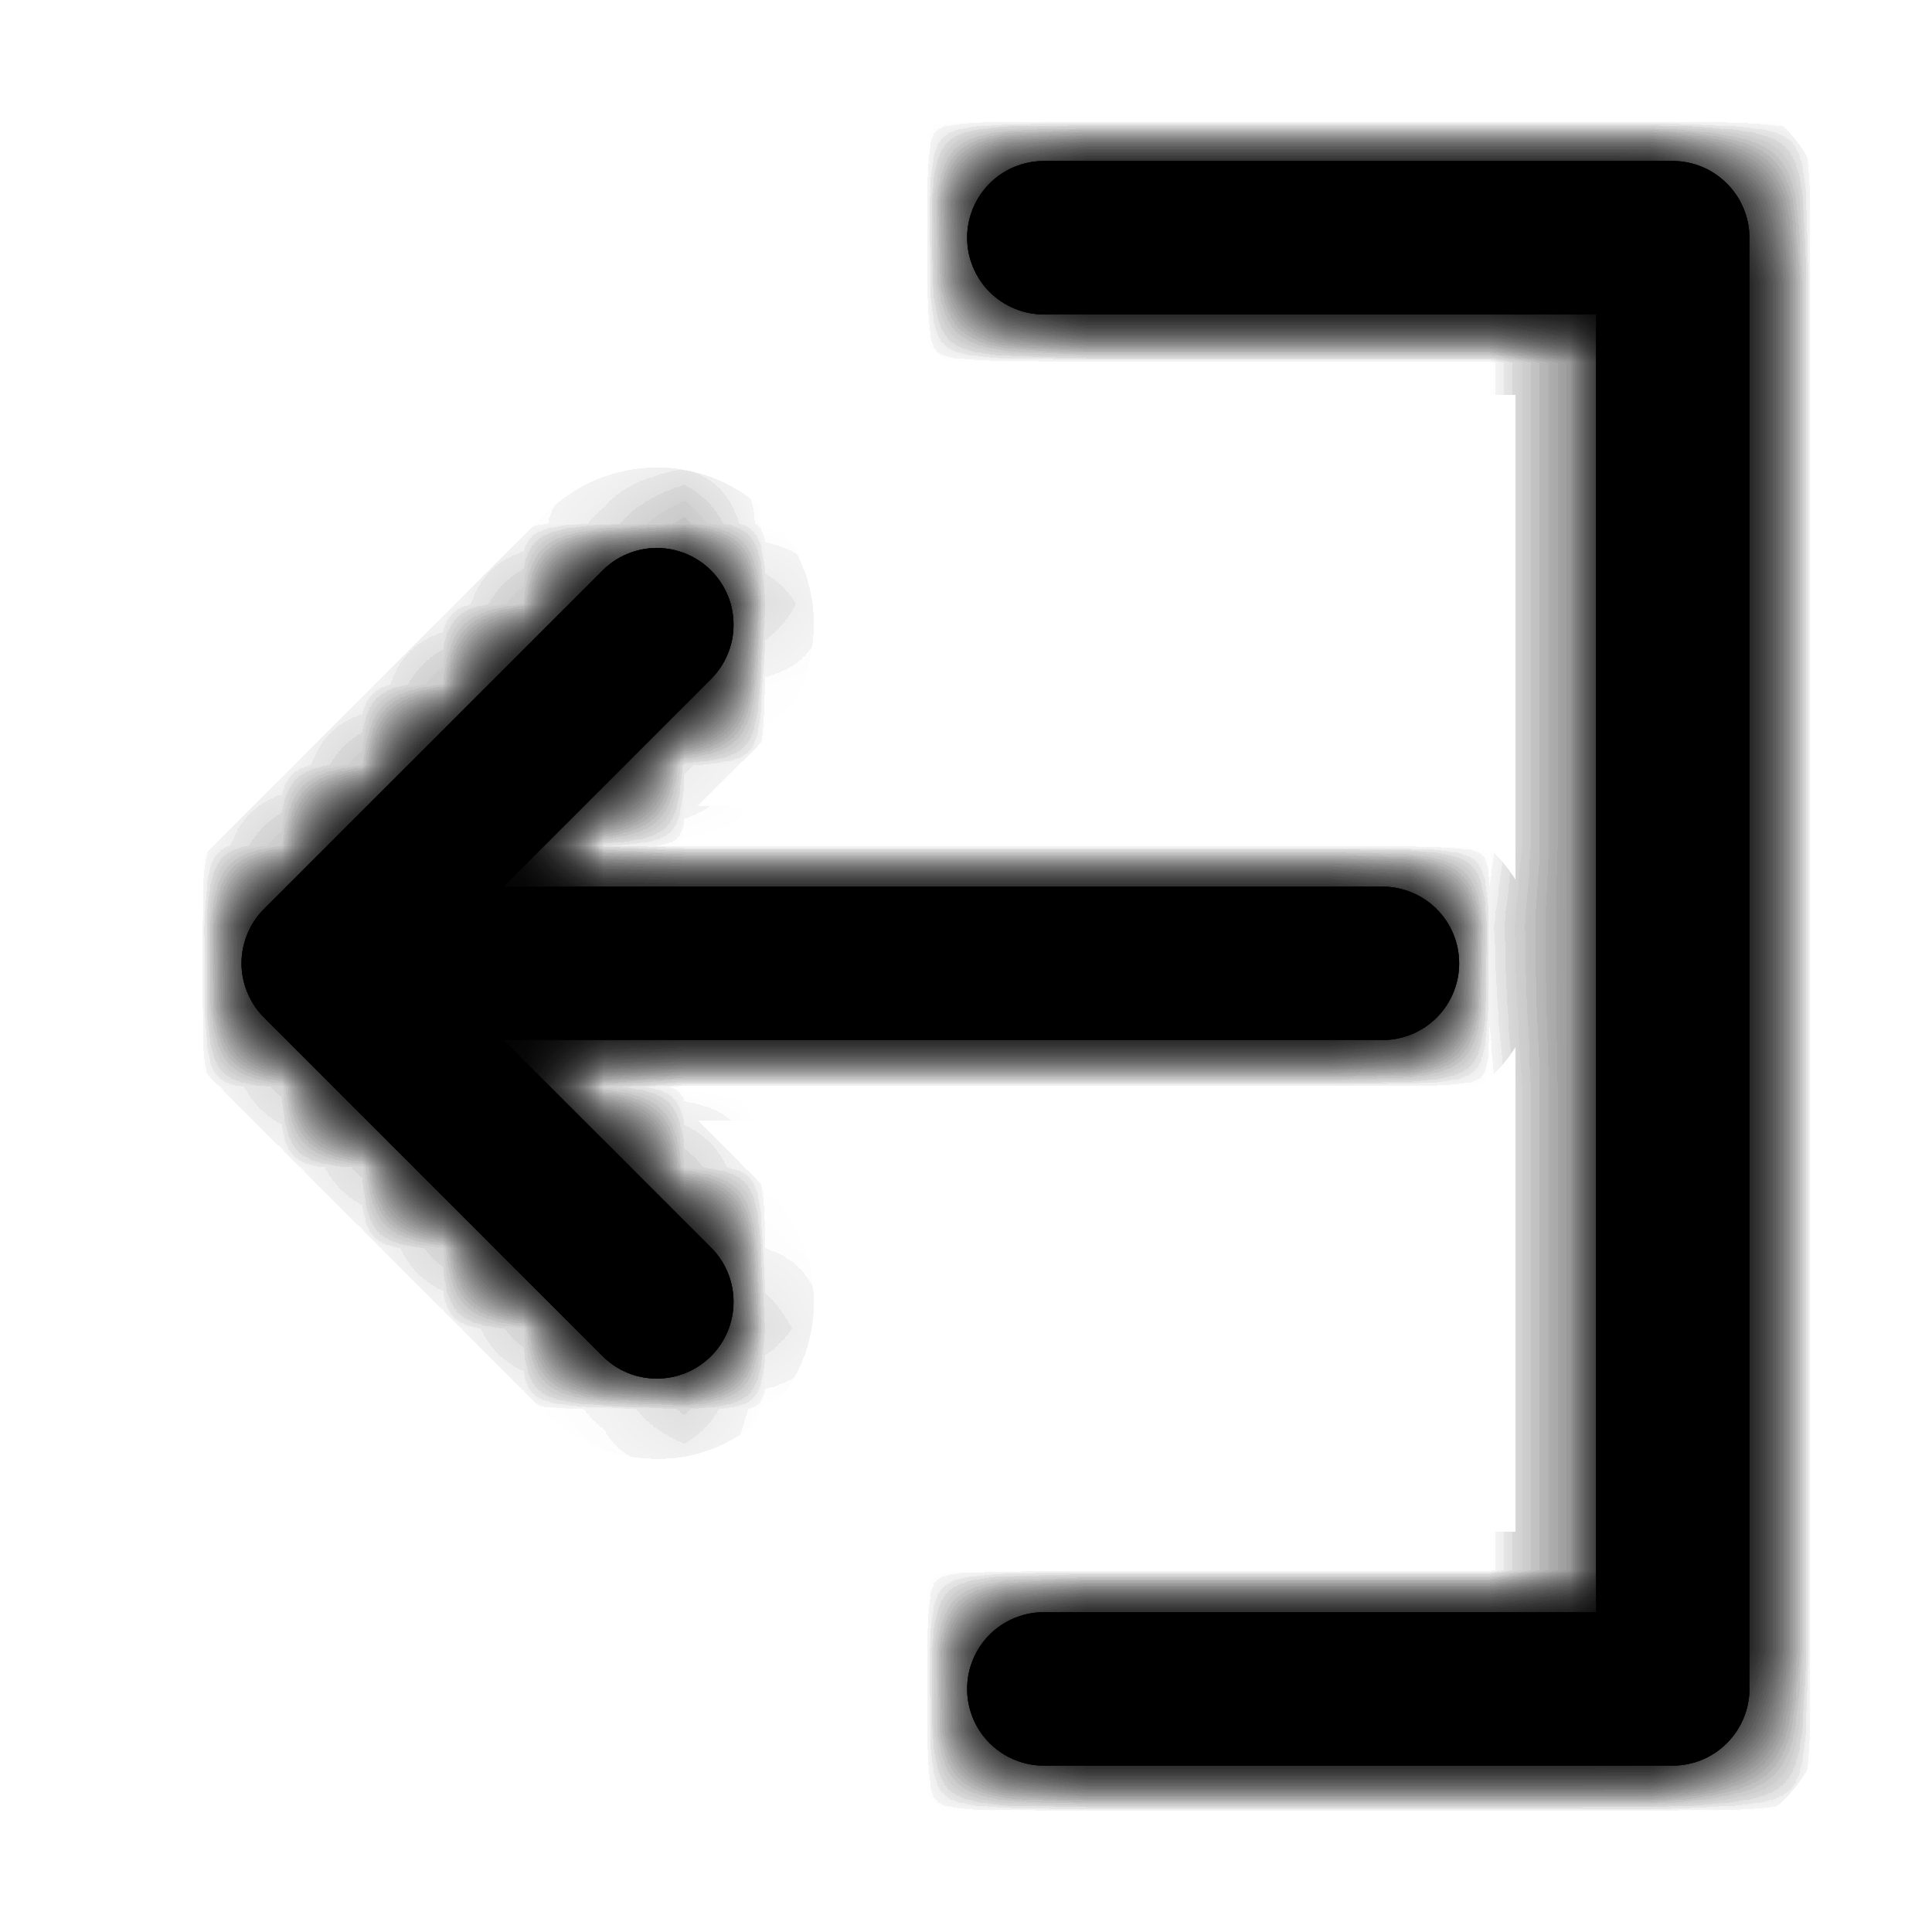 <svg width="24" height="24" viewBox="0 0 24 24" fill="none" xmlns="http://www.w3.org/2000/svg">
<mask id="path-1-inside-1_314_356" fill="white">
<path fill-rule="evenodd" clip-rule="evenodd" d="M12.967 2H20.779C21.032 2 21.274 2.101 21.452 2.28C21.631 2.458 21.732 2.701 21.732 2.953V20.98C21.732 21.233 21.631 21.475 21.452 21.654C21.274 21.833 21.032 21.933 20.779 21.933H12.967C12.715 21.933 12.472 21.833 12.293 21.654C12.115 21.476 12.014 21.233 12.014 20.98C12.014 20.727 12.115 20.485 12.293 20.306C12.472 20.128 12.715 20.027 12.967 20.027H19.826V3.906H12.967C12.715 3.906 12.472 3.806 12.293 3.627C12.115 3.448 12.014 3.206 12.014 2.953C12.014 2.7 12.115 2.458 12.293 2.279C12.472 2.1 12.715 2 12.967 2ZM17.173 12.92H6.254L8.833 15.498C8.922 15.586 8.992 15.691 9.04 15.807C9.088 15.923 9.112 16.047 9.112 16.172C9.112 16.297 9.088 16.421 9.04 16.537C8.992 16.652 8.922 16.758 8.833 16.846C8.745 16.935 8.639 17.005 8.524 17.053C8.408 17.101 8.284 17.125 8.159 17.125C8.034 17.125 7.91 17.101 7.794 17.053C7.678 17.005 7.573 16.935 7.485 16.846L3.279 12.639C3.191 12.551 3.12 12.446 3.073 12.33C3.025 12.215 3 12.091 3 11.966C3 11.841 3.025 11.717 3.073 11.601C3.12 11.486 3.191 11.38 3.279 11.292L7.485 7.087C7.573 6.998 7.678 6.928 7.794 6.88C7.91 6.832 8.034 6.807 8.159 6.807C8.284 6.807 8.408 6.832 8.524 6.88C8.639 6.928 8.745 6.998 8.833 7.087C8.922 7.175 8.992 7.28 9.04 7.396C9.088 7.511 9.112 7.635 9.112 7.761C9.112 7.886 9.088 8.01 9.04 8.125C8.992 8.241 8.922 8.346 8.833 8.435L6.254 11.014H17.173C17.426 11.014 17.668 11.114 17.847 11.293C18.026 11.472 18.126 11.714 18.126 11.967C18.126 12.22 18.026 12.462 17.847 12.641C17.668 12.82 17.426 12.92 17.173 12.92Z"/>
</mask>
<path fill-rule="evenodd" clip-rule="evenodd" d="M12.967 2H20.779C21.032 2 21.274 2.101 21.452 2.28C21.631 2.458 21.732 2.701 21.732 2.953V20.98C21.732 21.233 21.631 21.475 21.452 21.654C21.274 21.833 21.032 21.933 20.779 21.933H12.967C12.715 21.933 12.472 21.833 12.293 21.654C12.115 21.476 12.014 21.233 12.014 20.98C12.014 20.727 12.115 20.485 12.293 20.306C12.472 20.128 12.715 20.027 12.967 20.027H19.826V3.906H12.967C12.715 3.906 12.472 3.806 12.293 3.627C12.115 3.448 12.014 3.206 12.014 2.953C12.014 2.7 12.115 2.458 12.293 2.279C12.472 2.1 12.715 2 12.967 2ZM17.173 12.92H6.254L8.833 15.498C8.922 15.586 8.992 15.691 9.04 15.807C9.088 15.923 9.112 16.047 9.112 16.172C9.112 16.297 9.088 16.421 9.04 16.537C8.992 16.652 8.922 16.758 8.833 16.846C8.745 16.935 8.639 17.005 8.524 17.053C8.408 17.101 8.284 17.125 8.159 17.125C8.034 17.125 7.91 17.101 7.794 17.053C7.678 17.005 7.573 16.935 7.485 16.846L3.279 12.639C3.191 12.551 3.12 12.446 3.073 12.33C3.025 12.215 3 12.091 3 11.966C3 11.841 3.025 11.717 3.073 11.601C3.12 11.486 3.191 11.38 3.279 11.292L7.485 7.087C7.573 6.998 7.678 6.928 7.794 6.88C7.91 6.832 8.034 6.807 8.159 6.807C8.284 6.807 8.408 6.832 8.524 6.88C8.639 6.928 8.745 6.998 8.833 7.087C8.922 7.175 8.992 7.28 9.04 7.396C9.088 7.511 9.112 7.635 9.112 7.761C9.112 7.886 9.088 8.01 9.04 8.125C8.992 8.241 8.922 8.346 8.833 8.435L6.254 11.014H17.173C17.426 11.014 17.668 11.114 17.847 11.293C18.026 11.472 18.126 11.714 18.126 11.967C18.126 12.22 18.026 12.462 17.847 12.641C17.668 12.82 17.426 12.92 17.173 12.92Z" fill="black"/>
<path fill-rule="evenodd" clip-rule="evenodd" d="M12.967 2H20.779C21.032 2 21.274 2.101 21.452 2.28C21.631 2.458 21.732 2.701 21.732 2.953V20.98C21.732 21.233 21.631 21.475 21.452 21.654C21.274 21.833 21.032 21.933 20.779 21.933H12.967C12.715 21.933 12.472 21.833 12.293 21.654C12.115 21.476 12.014 21.233 12.014 20.98C12.014 20.727 12.115 20.485 12.293 20.306C12.472 20.128 12.715 20.027 12.967 20.027H19.826V3.906H12.967C12.715 3.906 12.472 3.806 12.293 3.627C12.115 3.448 12.014 3.206 12.014 2.953C12.014 2.7 12.115 2.458 12.293 2.279C12.472 2.1 12.715 2 12.967 2ZM17.173 12.92H6.254L8.833 15.498C8.922 15.586 8.992 15.691 9.04 15.807C9.088 15.923 9.112 16.047 9.112 16.172C9.112 16.297 9.088 16.421 9.04 16.537C8.992 16.652 8.922 16.758 8.833 16.846C8.745 16.935 8.639 17.005 8.524 17.053C8.408 17.101 8.284 17.125 8.159 17.125C8.034 17.125 7.91 17.101 7.794 17.053C7.678 17.005 7.573 16.935 7.485 16.846L3.279 12.639C3.191 12.551 3.12 12.446 3.073 12.33C3.025 12.215 3 12.091 3 11.966C3 11.841 3.025 11.717 3.073 11.601C3.12 11.486 3.191 11.38 3.279 11.292L7.485 7.087C7.573 6.998 7.678 6.928 7.794 6.88C7.91 6.832 8.034 6.807 8.159 6.807C8.284 6.807 8.408 6.832 8.524 6.88C8.639 6.928 8.745 6.998 8.833 7.087C8.922 7.175 8.992 7.28 9.04 7.396C9.088 7.511 9.112 7.635 9.112 7.761C9.112 7.886 9.088 8.01 9.04 8.125C8.992 8.241 8.922 8.346 8.833 8.435L6.254 11.014H17.173C17.426 11.014 17.668 11.114 17.847 11.293C18.026 11.472 18.126 11.714 18.126 11.967C18.126 12.22 18.026 12.462 17.847 12.641C17.668 12.82 17.426 12.92 17.173 12.92Z" fill="black" fill-opacity="0.2"/>
<path fill-rule="evenodd" clip-rule="evenodd" d="M12.967 2H20.779C21.032 2 21.274 2.101 21.452 2.28C21.631 2.458 21.732 2.701 21.732 2.953V20.98C21.732 21.233 21.631 21.475 21.452 21.654C21.274 21.833 21.032 21.933 20.779 21.933H12.967C12.715 21.933 12.472 21.833 12.293 21.654C12.115 21.476 12.014 21.233 12.014 20.98C12.014 20.727 12.115 20.485 12.293 20.306C12.472 20.128 12.715 20.027 12.967 20.027H19.826V3.906H12.967C12.715 3.906 12.472 3.806 12.293 3.627C12.115 3.448 12.014 3.206 12.014 2.953C12.014 2.7 12.115 2.458 12.293 2.279C12.472 2.1 12.715 2 12.967 2ZM17.173 12.92H6.254L8.833 15.498C8.922 15.586 8.992 15.691 9.04 15.807C9.088 15.923 9.112 16.047 9.112 16.172C9.112 16.297 9.088 16.421 9.04 16.537C8.992 16.652 8.922 16.758 8.833 16.846C8.745 16.935 8.639 17.005 8.524 17.053C8.408 17.101 8.284 17.125 8.159 17.125C8.034 17.125 7.91 17.101 7.794 17.053C7.678 17.005 7.573 16.935 7.485 16.846L3.279 12.639C3.191 12.551 3.12 12.446 3.073 12.33C3.025 12.215 3 12.091 3 11.966C3 11.841 3.025 11.717 3.073 11.601C3.12 11.486 3.191 11.38 3.279 11.292L7.485 7.087C7.573 6.998 7.678 6.928 7.794 6.88C7.91 6.832 8.034 6.807 8.159 6.807C8.284 6.807 8.408 6.832 8.524 6.88C8.639 6.928 8.745 6.998 8.833 7.087C8.922 7.175 8.992 7.28 9.04 7.396C9.088 7.511 9.112 7.635 9.112 7.761C9.112 7.886 9.088 8.01 9.04 8.125C8.992 8.241 8.922 8.346 8.833 8.435L6.254 11.014H17.173C17.426 11.014 17.668 11.114 17.847 11.293C18.026 11.472 18.126 11.714 18.126 11.967C18.126 12.22 18.026 12.462 17.847 12.641C17.668 12.82 17.426 12.92 17.173 12.92Z" fill="black" fill-opacity="0.2"/>
<path fill-rule="evenodd" clip-rule="evenodd" d="M12.967 2H20.779C21.032 2 21.274 2.101 21.452 2.28C21.631 2.458 21.732 2.701 21.732 2.953V20.98C21.732 21.233 21.631 21.475 21.452 21.654C21.274 21.833 21.032 21.933 20.779 21.933H12.967C12.715 21.933 12.472 21.833 12.293 21.654C12.115 21.476 12.014 21.233 12.014 20.98C12.014 20.727 12.115 20.485 12.293 20.306C12.472 20.128 12.715 20.027 12.967 20.027H19.826V3.906H12.967C12.715 3.906 12.472 3.806 12.293 3.627C12.115 3.448 12.014 3.206 12.014 2.953C12.014 2.7 12.115 2.458 12.293 2.279C12.472 2.1 12.715 2 12.967 2ZM17.173 12.92H6.254L8.833 15.498C8.922 15.586 8.992 15.691 9.04 15.807C9.088 15.923 9.112 16.047 9.112 16.172C9.112 16.297 9.088 16.421 9.04 16.537C8.992 16.652 8.922 16.758 8.833 16.846C8.745 16.935 8.639 17.005 8.524 17.053C8.408 17.101 8.284 17.125 8.159 17.125C8.034 17.125 7.91 17.101 7.794 17.053C7.678 17.005 7.573 16.935 7.485 16.846L3.279 12.639C3.191 12.551 3.12 12.446 3.073 12.33C3.025 12.215 3 12.091 3 11.966C3 11.841 3.025 11.717 3.073 11.601C3.12 11.486 3.191 11.38 3.279 11.292L7.485 7.087C7.573 6.998 7.678 6.928 7.794 6.88C7.91 6.832 8.034 6.807 8.159 6.807C8.284 6.807 8.408 6.832 8.524 6.88C8.639 6.928 8.745 6.998 8.833 7.087C8.922 7.175 8.992 7.28 9.04 7.396C9.088 7.511 9.112 7.635 9.112 7.761C9.112 7.886 9.088 8.01 9.04 8.125C8.992 8.241 8.922 8.346 8.833 8.435L6.254 11.014H17.173C17.426 11.014 17.668 11.114 17.847 11.293C18.026 11.472 18.126 11.714 18.126 11.967C18.126 12.22 18.026 12.462 17.847 12.641C17.668 12.82 17.426 12.92 17.173 12.92Z" fill="black" fill-opacity="0.2"/>
<path fill-rule="evenodd" clip-rule="evenodd" d="M12.967 2H20.779C21.032 2 21.274 2.101 21.452 2.28C21.631 2.458 21.732 2.701 21.732 2.953V20.98C21.732 21.233 21.631 21.475 21.452 21.654C21.274 21.833 21.032 21.933 20.779 21.933H12.967C12.715 21.933 12.472 21.833 12.293 21.654C12.115 21.476 12.014 21.233 12.014 20.98C12.014 20.727 12.115 20.485 12.293 20.306C12.472 20.128 12.715 20.027 12.967 20.027H19.826V3.906H12.967C12.715 3.906 12.472 3.806 12.293 3.627C12.115 3.448 12.014 3.206 12.014 2.953C12.014 2.7 12.115 2.458 12.293 2.279C12.472 2.1 12.715 2 12.967 2ZM17.173 12.92H6.254L8.833 15.498C8.922 15.586 8.992 15.691 9.04 15.807C9.088 15.923 9.112 16.047 9.112 16.172C9.112 16.297 9.088 16.421 9.04 16.537C8.992 16.652 8.922 16.758 8.833 16.846C8.745 16.935 8.639 17.005 8.524 17.053C8.408 17.101 8.284 17.125 8.159 17.125C8.034 17.125 7.91 17.101 7.794 17.053C7.678 17.005 7.573 16.935 7.485 16.846L3.279 12.639C3.191 12.551 3.12 12.446 3.073 12.33C3.025 12.215 3 12.091 3 11.966C3 11.841 3.025 11.717 3.073 11.601C3.12 11.486 3.191 11.38 3.279 11.292L7.485 7.087C7.573 6.998 7.678 6.928 7.794 6.88C7.91 6.832 8.034 6.807 8.159 6.807C8.284 6.807 8.408 6.832 8.524 6.88C8.639 6.928 8.745 6.998 8.833 7.087C8.922 7.175 8.992 7.28 9.04 7.396C9.088 7.511 9.112 7.635 9.112 7.761C9.112 7.886 9.088 8.01 9.04 8.125C8.992 8.241 8.922 8.346 8.833 8.435L6.254 11.014H17.173C17.426 11.014 17.668 11.114 17.847 11.293C18.026 11.472 18.126 11.714 18.126 11.967C18.126 12.22 18.026 12.462 17.847 12.641C17.668 12.82 17.426 12.92 17.173 12.92Z" fill="black" fill-opacity="0.2"/>
<path fill-rule="evenodd" clip-rule="evenodd" d="M12.967 2H20.779C21.032 2 21.274 2.101 21.452 2.28C21.631 2.458 21.732 2.701 21.732 2.953V20.98C21.732 21.233 21.631 21.475 21.452 21.654C21.274 21.833 21.032 21.933 20.779 21.933H12.967C12.715 21.933 12.472 21.833 12.293 21.654C12.115 21.476 12.014 21.233 12.014 20.98C12.014 20.727 12.115 20.485 12.293 20.306C12.472 20.128 12.715 20.027 12.967 20.027H19.826V3.906H12.967C12.715 3.906 12.472 3.806 12.293 3.627C12.115 3.448 12.014 3.206 12.014 2.953C12.014 2.7 12.115 2.458 12.293 2.279C12.472 2.1 12.715 2 12.967 2ZM17.173 12.92H6.254L8.833 15.498C8.922 15.586 8.992 15.691 9.04 15.807C9.088 15.923 9.112 16.047 9.112 16.172C9.112 16.297 9.088 16.421 9.04 16.537C8.992 16.652 8.922 16.758 8.833 16.846C8.745 16.935 8.639 17.005 8.524 17.053C8.408 17.101 8.284 17.125 8.159 17.125C8.034 17.125 7.91 17.101 7.794 17.053C7.678 17.005 7.573 16.935 7.485 16.846L3.279 12.639C3.191 12.551 3.12 12.446 3.073 12.33C3.025 12.215 3 12.091 3 11.966C3 11.841 3.025 11.717 3.073 11.601C3.12 11.486 3.191 11.38 3.279 11.292L7.485 7.087C7.573 6.998 7.678 6.928 7.794 6.88C7.91 6.832 8.034 6.807 8.159 6.807C8.284 6.807 8.408 6.832 8.524 6.88C8.639 6.928 8.745 6.998 8.833 7.087C8.922 7.175 8.992 7.28 9.04 7.396C9.088 7.511 9.112 7.635 9.112 7.761C9.112 7.886 9.088 8.01 9.04 8.125C8.992 8.241 8.922 8.346 8.833 8.435L6.254 11.014H17.173C17.426 11.014 17.668 11.114 17.847 11.293C18.026 11.472 18.126 11.714 18.126 11.967C18.126 12.22 18.026 12.462 17.847 12.641C17.668 12.82 17.426 12.92 17.173 12.92Z" fill="black" fill-opacity="0.2"/>
<path fill-rule="evenodd" clip-rule="evenodd" d="M12.967 2H20.779C21.032 2 21.274 2.101 21.452 2.28C21.631 2.458 21.732 2.701 21.732 2.953V20.98C21.732 21.233 21.631 21.475 21.452 21.654C21.274 21.833 21.032 21.933 20.779 21.933H12.967C12.715 21.933 12.472 21.833 12.293 21.654C12.115 21.476 12.014 21.233 12.014 20.98C12.014 20.727 12.115 20.485 12.293 20.306C12.472 20.128 12.715 20.027 12.967 20.027H19.826V3.906H12.967C12.715 3.906 12.472 3.806 12.293 3.627C12.115 3.448 12.014 3.206 12.014 2.953C12.014 2.7 12.115 2.458 12.293 2.279C12.472 2.1 12.715 2 12.967 2ZM17.173 12.92H6.254L8.833 15.498C8.922 15.586 8.992 15.691 9.04 15.807C9.088 15.923 9.112 16.047 9.112 16.172C9.112 16.297 9.088 16.421 9.04 16.537C8.992 16.652 8.922 16.758 8.833 16.846C8.745 16.935 8.639 17.005 8.524 17.053C8.408 17.101 8.284 17.125 8.159 17.125C8.034 17.125 7.91 17.101 7.794 17.053C7.678 17.005 7.573 16.935 7.485 16.846L3.279 12.639C3.191 12.551 3.12 12.446 3.073 12.33C3.025 12.215 3 12.091 3 11.966C3 11.841 3.025 11.717 3.073 11.601C3.12 11.486 3.191 11.38 3.279 11.292L7.485 7.087C7.573 6.998 7.678 6.928 7.794 6.88C7.91 6.832 8.034 6.807 8.159 6.807C8.284 6.807 8.408 6.832 8.524 6.88C8.639 6.928 8.745 6.998 8.833 7.087C8.922 7.175 8.992 7.28 9.04 7.396C9.088 7.511 9.112 7.635 9.112 7.761C9.112 7.886 9.088 8.01 9.04 8.125C8.992 8.241 8.922 8.346 8.833 8.435L6.254 11.014H17.173C17.426 11.014 17.668 11.114 17.847 11.293C18.026 11.472 18.126 11.714 18.126 11.967C18.126 12.22 18.026 12.462 17.847 12.641C17.668 12.82 17.426 12.92 17.173 12.92Z" fill="black" fill-opacity="0.2"/>
<path fill-rule="evenodd" clip-rule="evenodd" d="M12.967 2H20.779C21.032 2 21.274 2.101 21.452 2.28C21.631 2.458 21.732 2.701 21.732 2.953V20.98C21.732 21.233 21.631 21.475 21.452 21.654C21.274 21.833 21.032 21.933 20.779 21.933H12.967C12.715 21.933 12.472 21.833 12.293 21.654C12.115 21.476 12.014 21.233 12.014 20.98C12.014 20.727 12.115 20.485 12.293 20.306C12.472 20.128 12.715 20.027 12.967 20.027H19.826V3.906H12.967C12.715 3.906 12.472 3.806 12.293 3.627C12.115 3.448 12.014 3.206 12.014 2.953C12.014 2.7 12.115 2.458 12.293 2.279C12.472 2.1 12.715 2 12.967 2ZM17.173 12.92H6.254L8.833 15.498C8.922 15.586 8.992 15.691 9.04 15.807C9.088 15.923 9.112 16.047 9.112 16.172C9.112 16.297 9.088 16.421 9.04 16.537C8.992 16.652 8.922 16.758 8.833 16.846C8.745 16.935 8.639 17.005 8.524 17.053C8.408 17.101 8.284 17.125 8.159 17.125C8.034 17.125 7.91 17.101 7.794 17.053C7.678 17.005 7.573 16.935 7.485 16.846L3.279 12.639C3.191 12.551 3.12 12.446 3.073 12.33C3.025 12.215 3 12.091 3 11.966C3 11.841 3.025 11.717 3.073 11.601C3.12 11.486 3.191 11.38 3.279 11.292L7.485 7.087C7.573 6.998 7.678 6.928 7.794 6.88C7.91 6.832 8.034 6.807 8.159 6.807C8.284 6.807 8.408 6.832 8.524 6.88C8.639 6.928 8.745 6.998 8.833 7.087C8.922 7.175 8.992 7.28 9.04 7.396C9.088 7.511 9.112 7.635 9.112 7.761C9.112 7.886 9.088 8.01 9.04 8.125C8.992 8.241 8.922 8.346 8.833 8.435L6.254 11.014H17.173C17.426 11.014 17.668 11.114 17.847 11.293C18.026 11.472 18.126 11.714 18.126 11.967C18.126 12.22 18.026 12.462 17.847 12.641C17.668 12.82 17.426 12.92 17.173 12.92Z" fill="black" fill-opacity="0.2"/>
<path fill-rule="evenodd" clip-rule="evenodd" d="M12.967 2H20.779C21.032 2 21.274 2.101 21.452 2.28C21.631 2.458 21.732 2.701 21.732 2.953V20.98C21.732 21.233 21.631 21.475 21.452 21.654C21.274 21.833 21.032 21.933 20.779 21.933H12.967C12.715 21.933 12.472 21.833 12.293 21.654C12.115 21.476 12.014 21.233 12.014 20.98C12.014 20.727 12.115 20.485 12.293 20.306C12.472 20.128 12.715 20.027 12.967 20.027H19.826V3.906H12.967C12.715 3.906 12.472 3.806 12.293 3.627C12.115 3.448 12.014 3.206 12.014 2.953C12.014 2.7 12.115 2.458 12.293 2.279C12.472 2.1 12.715 2 12.967 2ZM17.173 12.92H6.254L8.833 15.498C8.922 15.586 8.992 15.691 9.04 15.807C9.088 15.923 9.112 16.047 9.112 16.172C9.112 16.297 9.088 16.421 9.04 16.537C8.992 16.652 8.922 16.758 8.833 16.846C8.745 16.935 8.639 17.005 8.524 17.053C8.408 17.101 8.284 17.125 8.159 17.125C8.034 17.125 7.91 17.101 7.794 17.053C7.678 17.005 7.573 16.935 7.485 16.846L3.279 12.639C3.191 12.551 3.12 12.446 3.073 12.33C3.025 12.215 3 12.091 3 11.966C3 11.841 3.025 11.717 3.073 11.601C3.12 11.486 3.191 11.38 3.279 11.292L7.485 7.087C7.573 6.998 7.678 6.928 7.794 6.88C7.91 6.832 8.034 6.807 8.159 6.807C8.284 6.807 8.408 6.832 8.524 6.88C8.639 6.928 8.745 6.998 8.833 7.087C8.922 7.175 8.992 7.28 9.04 7.396C9.088 7.511 9.112 7.635 9.112 7.761C9.112 7.886 9.088 8.01 9.04 8.125C8.992 8.241 8.922 8.346 8.833 8.435L6.254 11.014H17.173C17.426 11.014 17.668 11.114 17.847 11.293C18.026 11.472 18.126 11.714 18.126 11.967C18.126 12.22 18.026 12.462 17.847 12.641C17.668 12.82 17.426 12.92 17.173 12.92Z" fill="black" fill-opacity="0.2"/>
<path fill-rule="evenodd" clip-rule="evenodd" d="M12.967 2H20.779C21.032 2 21.274 2.101 21.452 2.28C21.631 2.458 21.732 2.701 21.732 2.953V20.98C21.732 21.233 21.631 21.475 21.452 21.654C21.274 21.833 21.032 21.933 20.779 21.933H12.967C12.715 21.933 12.472 21.833 12.293 21.654C12.115 21.476 12.014 21.233 12.014 20.98C12.014 20.727 12.115 20.485 12.293 20.306C12.472 20.128 12.715 20.027 12.967 20.027H19.826V3.906H12.967C12.715 3.906 12.472 3.806 12.293 3.627C12.115 3.448 12.014 3.206 12.014 2.953C12.014 2.7 12.115 2.458 12.293 2.279C12.472 2.1 12.715 2 12.967 2ZM17.173 12.92H6.254L8.833 15.498C8.922 15.586 8.992 15.691 9.04 15.807C9.088 15.923 9.112 16.047 9.112 16.172C9.112 16.297 9.088 16.421 9.04 16.537C8.992 16.652 8.922 16.758 8.833 16.846C8.745 16.935 8.639 17.005 8.524 17.053C8.408 17.101 8.284 17.125 8.159 17.125C8.034 17.125 7.91 17.101 7.794 17.053C7.678 17.005 7.573 16.935 7.485 16.846L3.279 12.639C3.191 12.551 3.12 12.446 3.073 12.33C3.025 12.215 3 12.091 3 11.966C3 11.841 3.025 11.717 3.073 11.601C3.12 11.486 3.191 11.38 3.279 11.292L7.485 7.087C7.573 6.998 7.678 6.928 7.794 6.88C7.91 6.832 8.034 6.807 8.159 6.807C8.284 6.807 8.408 6.832 8.524 6.88C8.639 6.928 8.745 6.998 8.833 7.087C8.922 7.175 8.992 7.28 9.04 7.396C9.088 7.511 9.112 7.635 9.112 7.761C9.112 7.886 9.088 8.01 9.04 8.125C8.992 8.241 8.922 8.346 8.833 8.435L6.254 11.014H17.173C17.426 11.014 17.668 11.114 17.847 11.293C18.026 11.472 18.126 11.714 18.126 11.967C18.126 12.22 18.026 12.462 17.847 12.641C17.668 12.82 17.426 12.92 17.173 12.92Z" fill="black" fill-opacity="0.2"/>
<path d="M20.779 2L20.78 1H20.779V2ZM21.452 2.28L20.745 2.987L20.745 2.987L21.452 2.28ZM21.732 2.953H22.732V2.952L21.732 2.953ZM21.732 20.98L22.732 20.981V20.98H21.732ZM20.779 21.933V22.933H20.78L20.779 21.933ZM12.293 21.654L13.001 20.947L13.001 20.947L12.293 21.654ZM12.293 20.306L11.586 19.599L11.586 19.599L12.293 20.306ZM19.826 20.027V21.027H20.826V20.027H19.826ZM19.826 3.906H20.826V2.906H19.826V3.906ZM12.293 3.627L11.586 4.334V4.334L12.293 3.627ZM12.293 2.279L13.001 2.986V2.986L12.293 2.279ZM6.254 12.92V11.92H3.839L5.547 13.627L6.254 12.92ZM8.833 15.498L9.54 14.791L9.54 14.79L8.833 15.498ZM9.04 15.807L9.964 15.424L9.964 15.424L9.04 15.807ZM9.04 16.537L8.116 16.154L8.116 16.154L9.04 16.537ZM8.833 16.846L8.126 16.139L8.126 16.139L8.833 16.846ZM8.524 17.053L8.141 16.129L8.141 16.129L8.524 17.053ZM7.794 17.053L8.177 16.129L8.177 16.129L7.794 17.053ZM7.485 16.846L6.778 17.553L6.778 17.553L7.485 16.846ZM3.279 12.639L3.986 11.932L3.986 11.932L3.279 12.639ZM3.073 12.33L3.996 11.947L3.996 11.947L3.073 12.33ZM3.073 11.601L3.996 11.984L3.996 11.984L3.073 11.601ZM3.279 11.292L3.986 12L3.986 11.999L3.279 11.292ZM7.485 7.087L8.192 7.794L8.192 7.794L7.485 7.087ZM7.794 6.88L8.177 7.804L8.177 7.804L7.794 6.88ZM8.524 6.88L8.141 7.804L8.141 7.804L8.524 6.88ZM8.833 7.087L9.54 6.379L9.54 6.379L8.833 7.087ZM9.04 7.396L9.964 7.013L9.964 7.013L9.04 7.396ZM9.04 8.125L9.964 8.508L9.964 8.508L9.04 8.125ZM8.833 8.435L8.126 7.728L8.126 7.728L8.833 8.435ZM6.254 11.014L5.547 10.307L3.84 12.014H6.254V11.014ZM20.779 1H12.967V3H20.779V1ZM22.16 1.572C21.794 1.207 21.298 1.001 20.78 1L20.778 3C20.765 3 20.754 2.995 20.745 2.987L22.16 1.572ZM22.732 2.952C22.731 2.435 22.526 1.938 22.16 1.572L20.745 2.987C20.737 2.978 20.732 2.966 20.732 2.954L22.732 2.952ZM22.732 20.98V2.953H20.732V20.98H22.732ZM22.16 22.361C22.526 21.995 22.731 21.499 22.732 20.981L20.732 20.979C20.732 20.967 20.737 20.955 20.745 20.947L22.16 22.361ZM20.78 22.933C21.298 22.933 21.794 22.727 22.16 22.361L20.745 20.947C20.754 20.938 20.765 20.933 20.777 20.933L20.78 22.933ZM12.967 22.933H20.779V20.933H12.967V22.933ZM11.586 22.361C11.953 22.728 12.45 22.933 12.967 22.933V20.933C12.98 20.933 12.992 20.938 13.001 20.947L11.586 22.361ZM11.014 20.98C11.014 21.498 11.22 21.995 11.586 22.361L13.001 20.947C13.009 20.956 13.014 20.968 13.014 20.98H11.014ZM11.586 19.599C11.22 19.965 11.014 20.462 11.014 20.98H13.014C13.014 20.993 13.009 21.005 13.001 21.013L11.586 19.599ZM12.967 19.027C12.45 19.027 11.953 19.233 11.586 19.599L13.001 21.013C12.992 21.022 12.98 21.027 12.967 21.027V19.027ZM19.826 19.027H12.967V21.027H19.826V19.027ZM18.826 3.906V20.027H20.826V3.906H18.826ZM12.967 4.906H19.826V2.906H12.967V4.906ZM11.586 4.334C11.953 4.7 12.449 4.906 12.967 4.906V2.906C12.98 2.906 12.992 2.912 13.001 2.92L11.586 4.334ZM11.014 2.953C11.014 3.471 11.22 3.968 11.586 4.334L13.001 2.92C13.009 2.929 13.014 2.941 13.014 2.953H11.014ZM11.586 1.572C11.22 1.938 11.014 2.435 11.014 2.953H13.014C13.014 2.966 13.009 2.977 13.001 2.986L11.586 1.572ZM12.967 1C12.45 1 11.953 1.206 11.586 1.572L13.001 2.986C12.992 2.995 12.98 3 12.967 3V1ZM6.254 13.92H17.173V11.92H6.254V13.92ZM9.54 14.79L6.961 12.213L5.547 13.627L8.126 16.205L9.54 14.79ZM9.964 15.424C9.865 15.187 9.721 14.972 9.54 14.791L8.126 16.205C8.122 16.201 8.118 16.195 8.116 16.19L9.964 15.424ZM10.112 16.172C10.112 15.916 10.062 15.662 9.964 15.424L8.116 16.19C8.113 16.184 8.112 16.178 8.112 16.172H10.112ZM9.964 16.919C10.062 16.682 10.112 16.428 10.112 16.172H8.112C8.112 16.166 8.114 16.16 8.116 16.154L9.964 16.919ZM9.54 17.553C9.721 17.372 9.865 17.157 9.964 16.919L8.116 16.154C8.118 16.148 8.122 16.143 8.126 16.139L9.54 17.553ZM8.907 17.977C9.143 17.878 9.359 17.735 9.54 17.553L8.126 16.139C8.13 16.134 8.136 16.131 8.141 16.129L8.907 17.977ZM8.159 18.125C8.416 18.125 8.67 18.075 8.907 17.977L8.141 16.129C8.146 16.127 8.152 16.125 8.159 16.125V18.125ZM7.411 17.977C7.648 18.074 7.902 18.125 8.159 18.125V16.125C8.166 16.125 8.172 16.127 8.177 16.129L7.411 17.977ZM6.778 17.553C6.959 17.735 7.175 17.878 7.411 17.977L8.177 16.129C8.182 16.131 8.187 16.134 8.192 16.139L6.778 17.553ZM2.572 13.346L6.778 17.553L8.192 16.139L3.986 11.932L2.572 13.346ZM2.149 12.713C2.247 12.95 2.391 13.165 2.572 13.347L3.986 11.932C3.99 11.936 3.994 11.941 3.996 11.947L2.149 12.713ZM2 11.966C2 12.222 2.051 12.476 2.149 12.713L3.996 11.947C3.999 11.953 4 11.959 4 11.966H2ZM2.149 11.218C2.051 11.455 2 11.709 2 11.966H4C4 11.972 3.999 11.978 3.996 11.984L2.149 11.218ZM2.572 10.585C2.391 10.766 2.247 10.981 2.149 11.218L3.996 11.984C3.994 11.99 3.99 11.995 3.986 12L2.572 10.585ZM6.778 6.379L2.572 10.585L3.986 11.999L8.192 7.794L6.778 6.379ZM7.411 5.956C7.174 6.054 6.959 6.198 6.778 6.379L8.192 7.794C8.188 7.798 8.183 7.801 8.177 7.804L7.411 5.956ZM8.159 5.807C7.903 5.807 7.649 5.858 7.411 5.956L8.177 7.804C8.171 7.806 8.165 7.807 8.159 7.807V5.807ZM8.907 5.956C8.669 5.858 8.415 5.807 8.159 5.807V7.807C8.153 7.807 8.147 7.806 8.141 7.804L8.907 5.956ZM9.54 6.379C9.359 6.198 9.144 6.054 8.907 5.956L8.141 7.804C8.135 7.801 8.13 7.798 8.126 7.794L9.54 6.379ZM9.964 7.013C9.865 6.776 9.721 6.561 9.54 6.379L8.126 7.794C8.122 7.789 8.118 7.784 8.116 7.778L9.964 7.013ZM10.112 7.761C10.112 7.504 10.062 7.25 9.964 7.013L8.116 7.778C8.114 7.773 8.112 7.767 8.112 7.761H10.112ZM9.964 8.508C10.062 8.271 10.112 8.017 10.112 7.761H8.112C8.112 7.755 8.114 7.749 8.116 7.743L9.964 8.508ZM9.54 9.142C9.721 8.961 9.865 8.745 9.964 8.508L8.116 7.743C8.118 7.737 8.122 7.732 8.126 7.728L9.54 9.142ZM6.961 11.721L9.54 9.142L8.126 7.728L5.547 10.307L6.961 11.721ZM17.173 10.014H6.254V12.014H17.173V10.014ZM18.554 10.586C18.188 10.219 17.691 10.014 17.173 10.014V12.014C17.161 12.014 17.149 12.009 17.14 12L18.554 10.586ZM19.126 11.967C19.126 11.449 18.92 10.952 18.554 10.586L17.14 12C17.131 11.991 17.126 11.979 17.126 11.967H19.126ZM18.554 13.348C18.921 12.982 19.126 12.485 19.126 11.967H17.126C17.126 11.954 17.131 11.943 17.14 11.934L18.554 13.348ZM17.173 13.92C17.691 13.92 18.188 13.714 18.554 13.348L17.14 11.934C17.149 11.925 17.161 11.92 17.173 11.92V13.92Z" fill="black" mask="url(#path-1-inside-1_314_356)"/>
<path d="M20.779 2L20.78 1H20.779V2ZM21.452 2.28L20.745 2.987L20.745 2.987L21.452 2.28ZM21.732 2.953H22.732V2.952L21.732 2.953ZM21.732 20.98L22.732 20.981V20.98H21.732ZM20.779 21.933V22.933H20.78L20.779 21.933ZM12.293 21.654L13.001 20.947L13.001 20.947L12.293 21.654ZM12.293 20.306L11.586 19.599L11.586 19.599L12.293 20.306ZM19.826 20.027V21.027H20.826V20.027H19.826ZM19.826 3.906H20.826V2.906H19.826V3.906ZM12.293 3.627L11.586 4.334V4.334L12.293 3.627ZM12.293 2.279L13.001 2.986V2.986L12.293 2.279ZM6.254 12.92V11.92H3.839L5.547 13.627L6.254 12.92ZM8.833 15.498L9.54 14.791L9.54 14.79L8.833 15.498ZM9.04 15.807L9.964 15.424L9.964 15.424L9.04 15.807ZM9.04 16.537L8.116 16.154L8.116 16.154L9.04 16.537ZM8.833 16.846L8.126 16.139L8.126 16.139L8.833 16.846ZM8.524 17.053L8.141 16.129L8.141 16.129L8.524 17.053ZM7.794 17.053L8.177 16.129L8.177 16.129L7.794 17.053ZM7.485 16.846L6.778 17.553L6.778 17.553L7.485 16.846ZM3.279 12.639L3.986 11.932L3.986 11.932L3.279 12.639ZM3.073 12.33L3.996 11.947L3.996 11.947L3.073 12.33ZM3.073 11.601L3.996 11.984L3.996 11.984L3.073 11.601ZM3.279 11.292L3.986 12L3.986 11.999L3.279 11.292ZM7.485 7.087L8.192 7.794L8.192 7.794L7.485 7.087ZM7.794 6.88L8.177 7.804L8.177 7.804L7.794 6.88ZM8.524 6.88L8.141 7.804L8.141 7.804L8.524 6.88ZM8.833 7.087L9.54 6.379L9.54 6.379L8.833 7.087ZM9.04 7.396L9.964 7.013L9.964 7.013L9.04 7.396ZM9.04 8.125L9.964 8.508L9.964 8.508L9.04 8.125ZM8.833 8.435L8.126 7.728L8.126 7.728L8.833 8.435ZM6.254 11.014L5.547 10.307L3.84 12.014H6.254V11.014ZM20.779 1H12.967V3H20.779V1ZM22.16 1.572C21.794 1.207 21.298 1.001 20.78 1L20.778 3C20.765 3 20.754 2.995 20.745 2.987L22.16 1.572ZM22.732 2.952C22.731 2.435 22.526 1.938 22.16 1.572L20.745 2.987C20.737 2.978 20.732 2.966 20.732 2.954L22.732 2.952ZM22.732 20.98V2.953H20.732V20.98H22.732ZM22.16 22.361C22.526 21.995 22.731 21.499 22.732 20.981L20.732 20.979C20.732 20.967 20.737 20.955 20.745 20.947L22.16 22.361ZM20.78 22.933C21.298 22.933 21.794 22.727 22.16 22.361L20.745 20.947C20.754 20.938 20.765 20.933 20.777 20.933L20.78 22.933ZM12.967 22.933H20.779V20.933H12.967V22.933ZM11.586 22.361C11.953 22.728 12.45 22.933 12.967 22.933V20.933C12.98 20.933 12.992 20.938 13.001 20.947L11.586 22.361ZM11.014 20.98C11.014 21.498 11.22 21.995 11.586 22.361L13.001 20.947C13.009 20.956 13.014 20.968 13.014 20.98H11.014ZM11.586 19.599C11.22 19.965 11.014 20.462 11.014 20.98H13.014C13.014 20.993 13.009 21.005 13.001 21.013L11.586 19.599ZM12.967 19.027C12.45 19.027 11.953 19.233 11.586 19.599L13.001 21.013C12.992 21.022 12.98 21.027 12.967 21.027V19.027ZM19.826 19.027H12.967V21.027H19.826V19.027ZM18.826 3.906V20.027H20.826V3.906H18.826ZM12.967 4.906H19.826V2.906H12.967V4.906ZM11.586 4.334C11.953 4.7 12.449 4.906 12.967 4.906V2.906C12.98 2.906 12.992 2.912 13.001 2.92L11.586 4.334ZM11.014 2.953C11.014 3.471 11.22 3.968 11.586 4.334L13.001 2.92C13.009 2.929 13.014 2.941 13.014 2.953H11.014ZM11.586 1.572C11.22 1.938 11.014 2.435 11.014 2.953H13.014C13.014 2.966 13.009 2.977 13.001 2.986L11.586 1.572ZM12.967 1C12.45 1 11.953 1.206 11.586 1.572L13.001 2.986C12.992 2.995 12.98 3 12.967 3V1ZM6.254 13.92H17.173V11.92H6.254V13.92ZM9.54 14.79L6.961 12.213L5.547 13.627L8.126 16.205L9.54 14.79ZM9.964 15.424C9.865 15.187 9.721 14.972 9.54 14.791L8.126 16.205C8.122 16.201 8.118 16.195 8.116 16.19L9.964 15.424ZM10.112 16.172C10.112 15.916 10.062 15.662 9.964 15.424L8.116 16.19C8.113 16.184 8.112 16.178 8.112 16.172H10.112ZM9.964 16.919C10.062 16.682 10.112 16.428 10.112 16.172H8.112C8.112 16.166 8.114 16.16 8.116 16.154L9.964 16.919ZM9.54 17.553C9.721 17.372 9.865 17.157 9.964 16.919L8.116 16.154C8.118 16.148 8.122 16.143 8.126 16.139L9.54 17.553ZM8.907 17.977C9.143 17.878 9.359 17.735 9.54 17.553L8.126 16.139C8.13 16.134 8.136 16.131 8.141 16.129L8.907 17.977ZM8.159 18.125C8.416 18.125 8.67 18.075 8.907 17.977L8.141 16.129C8.146 16.127 8.152 16.125 8.159 16.125V18.125ZM7.411 17.977C7.648 18.074 7.902 18.125 8.159 18.125V16.125C8.166 16.125 8.172 16.127 8.177 16.129L7.411 17.977ZM6.778 17.553C6.959 17.735 7.175 17.878 7.411 17.977L8.177 16.129C8.182 16.131 8.187 16.134 8.192 16.139L6.778 17.553ZM2.572 13.346L6.778 17.553L8.192 16.139L3.986 11.932L2.572 13.346ZM2.149 12.713C2.247 12.95 2.391 13.165 2.572 13.347L3.986 11.932C3.99 11.936 3.994 11.941 3.996 11.947L2.149 12.713ZM2 11.966C2 12.222 2.051 12.476 2.149 12.713L3.996 11.947C3.999 11.953 4 11.959 4 11.966H2ZM2.149 11.218C2.051 11.455 2 11.709 2 11.966H4C4 11.972 3.999 11.978 3.996 11.984L2.149 11.218ZM2.572 10.585C2.391 10.766 2.247 10.981 2.149 11.218L3.996 11.984C3.994 11.99 3.99 11.995 3.986 12L2.572 10.585ZM6.778 6.379L2.572 10.585L3.986 11.999L8.192 7.794L6.778 6.379ZM7.411 5.956C7.174 6.054 6.959 6.198 6.778 6.379L8.192 7.794C8.188 7.798 8.183 7.801 8.177 7.804L7.411 5.956ZM8.159 5.807C7.903 5.807 7.649 5.858 7.411 5.956L8.177 7.804C8.171 7.806 8.165 7.807 8.159 7.807V5.807ZM8.907 5.956C8.669 5.858 8.415 5.807 8.159 5.807V7.807C8.153 7.807 8.147 7.806 8.141 7.804L8.907 5.956ZM9.54 6.379C9.359 6.198 9.144 6.054 8.907 5.956L8.141 7.804C8.135 7.801 8.13 7.798 8.126 7.794L9.54 6.379ZM9.964 7.013C9.865 6.776 9.721 6.561 9.54 6.379L8.126 7.794C8.122 7.789 8.118 7.784 8.116 7.778L9.964 7.013ZM10.112 7.761C10.112 7.504 10.062 7.25 9.964 7.013L8.116 7.778C8.114 7.773 8.112 7.767 8.112 7.761H10.112ZM9.964 8.508C10.062 8.271 10.112 8.017 10.112 7.761H8.112C8.112 7.755 8.114 7.749 8.116 7.743L9.964 8.508ZM9.54 9.142C9.721 8.961 9.865 8.745 9.964 8.508L8.116 7.743C8.118 7.737 8.122 7.732 8.126 7.728L9.54 9.142ZM6.961 11.721L9.54 9.142L8.126 7.728L5.547 10.307L6.961 11.721ZM17.173 10.014H6.254V12.014H17.173V10.014ZM18.554 10.586C18.188 10.219 17.691 10.014 17.173 10.014V12.014C17.161 12.014 17.149 12.009 17.14 12L18.554 10.586ZM19.126 11.967C19.126 11.449 18.92 10.952 18.554 10.586L17.14 12C17.131 11.991 17.126 11.979 17.126 11.967H19.126ZM18.554 13.348C18.921 12.982 19.126 12.485 19.126 11.967H17.126C17.126 11.954 17.131 11.943 17.14 11.934L18.554 13.348ZM17.173 13.92C17.691 13.92 18.188 13.714 18.554 13.348L17.14 11.934C17.149 11.925 17.161 11.92 17.173 11.92V13.92Z" fill="black" fill-opacity="0.2" mask="url(#path-1-inside-1_314_356)"/>
<path d="M20.779 2L20.78 1H20.779V2ZM21.452 2.28L20.745 2.987L20.745 2.987L21.452 2.28ZM21.732 2.953H22.732V2.952L21.732 2.953ZM21.732 20.98L22.732 20.981V20.98H21.732ZM20.779 21.933V22.933H20.78L20.779 21.933ZM12.293 21.654L13.001 20.947L13.001 20.947L12.293 21.654ZM12.293 20.306L11.586 19.599L11.586 19.599L12.293 20.306ZM19.826 20.027V21.027H20.826V20.027H19.826ZM19.826 3.906H20.826V2.906H19.826V3.906ZM12.293 3.627L11.586 4.334V4.334L12.293 3.627ZM12.293 2.279L13.001 2.986V2.986L12.293 2.279ZM6.254 12.92V11.92H3.839L5.547 13.627L6.254 12.92ZM8.833 15.498L9.54 14.791L9.54 14.79L8.833 15.498ZM9.04 15.807L9.964 15.424L9.964 15.424L9.04 15.807ZM9.04 16.537L8.116 16.154L8.116 16.154L9.04 16.537ZM8.833 16.846L8.126 16.139L8.126 16.139L8.833 16.846ZM8.524 17.053L8.141 16.129L8.141 16.129L8.524 17.053ZM7.794 17.053L8.177 16.129L8.177 16.129L7.794 17.053ZM7.485 16.846L6.778 17.553L6.778 17.553L7.485 16.846ZM3.279 12.639L3.986 11.932L3.986 11.932L3.279 12.639ZM3.073 12.33L3.996 11.947L3.996 11.947L3.073 12.33ZM3.073 11.601L3.996 11.984L3.996 11.984L3.073 11.601ZM3.279 11.292L3.986 12L3.986 11.999L3.279 11.292ZM7.485 7.087L8.192 7.794L8.192 7.794L7.485 7.087ZM7.794 6.88L8.177 7.804L8.177 7.804L7.794 6.88ZM8.524 6.88L8.141 7.804L8.141 7.804L8.524 6.88ZM8.833 7.087L9.54 6.379L9.54 6.379L8.833 7.087ZM9.04 7.396L9.964 7.013L9.964 7.013L9.04 7.396ZM9.04 8.125L9.964 8.508L9.964 8.508L9.04 8.125ZM8.833 8.435L8.126 7.728L8.126 7.728L8.833 8.435ZM6.254 11.014L5.547 10.307L3.84 12.014H6.254V11.014ZM20.779 1H12.967V3H20.779V1ZM22.16 1.572C21.794 1.207 21.298 1.001 20.78 1L20.778 3C20.765 3 20.754 2.995 20.745 2.987L22.16 1.572ZM22.732 2.952C22.731 2.435 22.526 1.938 22.16 1.572L20.745 2.987C20.737 2.978 20.732 2.966 20.732 2.954L22.732 2.952ZM22.732 20.98V2.953H20.732V20.98H22.732ZM22.16 22.361C22.526 21.995 22.731 21.499 22.732 20.981L20.732 20.979C20.732 20.967 20.737 20.955 20.745 20.947L22.16 22.361ZM20.78 22.933C21.298 22.933 21.794 22.727 22.16 22.361L20.745 20.947C20.754 20.938 20.765 20.933 20.777 20.933L20.78 22.933ZM12.967 22.933H20.779V20.933H12.967V22.933ZM11.586 22.361C11.953 22.728 12.45 22.933 12.967 22.933V20.933C12.98 20.933 12.992 20.938 13.001 20.947L11.586 22.361ZM11.014 20.98C11.014 21.498 11.22 21.995 11.586 22.361L13.001 20.947C13.009 20.956 13.014 20.968 13.014 20.98H11.014ZM11.586 19.599C11.22 19.965 11.014 20.462 11.014 20.98H13.014C13.014 20.993 13.009 21.005 13.001 21.013L11.586 19.599ZM12.967 19.027C12.45 19.027 11.953 19.233 11.586 19.599L13.001 21.013C12.992 21.022 12.98 21.027 12.967 21.027V19.027ZM19.826 19.027H12.967V21.027H19.826V19.027ZM18.826 3.906V20.027H20.826V3.906H18.826ZM12.967 4.906H19.826V2.906H12.967V4.906ZM11.586 4.334C11.953 4.7 12.449 4.906 12.967 4.906V2.906C12.98 2.906 12.992 2.912 13.001 2.92L11.586 4.334ZM11.014 2.953C11.014 3.471 11.22 3.968 11.586 4.334L13.001 2.92C13.009 2.929 13.014 2.941 13.014 2.953H11.014ZM11.586 1.572C11.22 1.938 11.014 2.435 11.014 2.953H13.014C13.014 2.966 13.009 2.977 13.001 2.986L11.586 1.572ZM12.967 1C12.45 1 11.953 1.206 11.586 1.572L13.001 2.986C12.992 2.995 12.98 3 12.967 3V1ZM6.254 13.92H17.173V11.92H6.254V13.92ZM9.54 14.79L6.961 12.213L5.547 13.627L8.126 16.205L9.54 14.79ZM9.964 15.424C9.865 15.187 9.721 14.972 9.54 14.791L8.126 16.205C8.122 16.201 8.118 16.195 8.116 16.19L9.964 15.424ZM10.112 16.172C10.112 15.916 10.062 15.662 9.964 15.424L8.116 16.19C8.113 16.184 8.112 16.178 8.112 16.172H10.112ZM9.964 16.919C10.062 16.682 10.112 16.428 10.112 16.172H8.112C8.112 16.166 8.114 16.16 8.116 16.154L9.964 16.919ZM9.54 17.553C9.721 17.372 9.865 17.157 9.964 16.919L8.116 16.154C8.118 16.148 8.122 16.143 8.126 16.139L9.54 17.553ZM8.907 17.977C9.143 17.878 9.359 17.735 9.54 17.553L8.126 16.139C8.13 16.134 8.136 16.131 8.141 16.129L8.907 17.977ZM8.159 18.125C8.416 18.125 8.67 18.075 8.907 17.977L8.141 16.129C8.146 16.127 8.152 16.125 8.159 16.125V18.125ZM7.411 17.977C7.648 18.074 7.902 18.125 8.159 18.125V16.125C8.166 16.125 8.172 16.127 8.177 16.129L7.411 17.977ZM6.778 17.553C6.959 17.735 7.175 17.878 7.411 17.977L8.177 16.129C8.182 16.131 8.187 16.134 8.192 16.139L6.778 17.553ZM2.572 13.346L6.778 17.553L8.192 16.139L3.986 11.932L2.572 13.346ZM2.149 12.713C2.247 12.95 2.391 13.165 2.572 13.347L3.986 11.932C3.99 11.936 3.994 11.941 3.996 11.947L2.149 12.713ZM2 11.966C2 12.222 2.051 12.476 2.149 12.713L3.996 11.947C3.999 11.953 4 11.959 4 11.966H2ZM2.149 11.218C2.051 11.455 2 11.709 2 11.966H4C4 11.972 3.999 11.978 3.996 11.984L2.149 11.218ZM2.572 10.585C2.391 10.766 2.247 10.981 2.149 11.218L3.996 11.984C3.994 11.99 3.99 11.995 3.986 12L2.572 10.585ZM6.778 6.379L2.572 10.585L3.986 11.999L8.192 7.794L6.778 6.379ZM7.411 5.956C7.174 6.054 6.959 6.198 6.778 6.379L8.192 7.794C8.188 7.798 8.183 7.801 8.177 7.804L7.411 5.956ZM8.159 5.807C7.903 5.807 7.649 5.858 7.411 5.956L8.177 7.804C8.171 7.806 8.165 7.807 8.159 7.807V5.807ZM8.907 5.956C8.669 5.858 8.415 5.807 8.159 5.807V7.807C8.153 7.807 8.147 7.806 8.141 7.804L8.907 5.956ZM9.54 6.379C9.359 6.198 9.144 6.054 8.907 5.956L8.141 7.804C8.135 7.801 8.13 7.798 8.126 7.794L9.54 6.379ZM9.964 7.013C9.865 6.776 9.721 6.561 9.54 6.379L8.126 7.794C8.122 7.789 8.118 7.784 8.116 7.778L9.964 7.013ZM10.112 7.761C10.112 7.504 10.062 7.25 9.964 7.013L8.116 7.778C8.114 7.773 8.112 7.767 8.112 7.761H10.112ZM9.964 8.508C10.062 8.271 10.112 8.017 10.112 7.761H8.112C8.112 7.755 8.114 7.749 8.116 7.743L9.964 8.508ZM9.54 9.142C9.721 8.961 9.865 8.745 9.964 8.508L8.116 7.743C8.118 7.737 8.122 7.732 8.126 7.728L9.54 9.142ZM6.961 11.721L9.54 9.142L8.126 7.728L5.547 10.307L6.961 11.721ZM17.173 10.014H6.254V12.014H17.173V10.014ZM18.554 10.586C18.188 10.219 17.691 10.014 17.173 10.014V12.014C17.161 12.014 17.149 12.009 17.14 12L18.554 10.586ZM19.126 11.967C19.126 11.449 18.92 10.952 18.554 10.586L17.14 12C17.131 11.991 17.126 11.979 17.126 11.967H19.126ZM18.554 13.348C18.921 12.982 19.126 12.485 19.126 11.967H17.126C17.126 11.954 17.131 11.943 17.14 11.934L18.554 13.348ZM17.173 13.92C17.691 13.92 18.188 13.714 18.554 13.348L17.14 11.934C17.149 11.925 17.161 11.92 17.173 11.92V13.92Z" fill="black" fill-opacity="0.2" mask="url(#path-1-inside-1_314_356)"/>
<path d="M20.779 2L20.78 1H20.779V2ZM21.452 2.28L20.745 2.987L20.745 2.987L21.452 2.28ZM21.732 2.953H22.732V2.952L21.732 2.953ZM21.732 20.98L22.732 20.981V20.98H21.732ZM20.779 21.933V22.933H20.78L20.779 21.933ZM12.293 21.654L13.001 20.947L13.001 20.947L12.293 21.654ZM12.293 20.306L11.586 19.599L11.586 19.599L12.293 20.306ZM19.826 20.027V21.027H20.826V20.027H19.826ZM19.826 3.906H20.826V2.906H19.826V3.906ZM12.293 3.627L11.586 4.334V4.334L12.293 3.627ZM12.293 2.279L13.001 2.986V2.986L12.293 2.279ZM6.254 12.92V11.92H3.839L5.547 13.627L6.254 12.92ZM8.833 15.498L9.54 14.791L9.54 14.79L8.833 15.498ZM9.04 15.807L9.964 15.424L9.964 15.424L9.04 15.807ZM9.04 16.537L8.116 16.154L8.116 16.154L9.04 16.537ZM8.833 16.846L8.126 16.139L8.126 16.139L8.833 16.846ZM8.524 17.053L8.141 16.129L8.141 16.129L8.524 17.053ZM7.794 17.053L8.177 16.129L8.177 16.129L7.794 17.053ZM7.485 16.846L6.778 17.553L6.778 17.553L7.485 16.846ZM3.279 12.639L3.986 11.932L3.986 11.932L3.279 12.639ZM3.073 12.33L3.996 11.947L3.996 11.947L3.073 12.33ZM3.073 11.601L3.996 11.984L3.996 11.984L3.073 11.601ZM3.279 11.292L3.986 12L3.986 11.999L3.279 11.292ZM7.485 7.087L8.192 7.794L8.192 7.794L7.485 7.087ZM7.794 6.88L8.177 7.804L8.177 7.804L7.794 6.88ZM8.524 6.88L8.141 7.804L8.141 7.804L8.524 6.88ZM8.833 7.087L9.54 6.379L9.54 6.379L8.833 7.087ZM9.04 7.396L9.964 7.013L9.964 7.013L9.04 7.396ZM9.04 8.125L9.964 8.508L9.964 8.508L9.04 8.125ZM8.833 8.435L8.126 7.728L8.126 7.728L8.833 8.435ZM6.254 11.014L5.547 10.307L3.84 12.014H6.254V11.014ZM20.779 1H12.967V3H20.779V1ZM22.16 1.572C21.794 1.207 21.298 1.001 20.78 1L20.778 3C20.765 3 20.754 2.995 20.745 2.987L22.16 1.572ZM22.732 2.952C22.731 2.435 22.526 1.938 22.16 1.572L20.745 2.987C20.737 2.978 20.732 2.966 20.732 2.954L22.732 2.952ZM22.732 20.98V2.953H20.732V20.98H22.732ZM22.16 22.361C22.526 21.995 22.731 21.499 22.732 20.981L20.732 20.979C20.732 20.967 20.737 20.955 20.745 20.947L22.16 22.361ZM20.78 22.933C21.298 22.933 21.794 22.727 22.16 22.361L20.745 20.947C20.754 20.938 20.765 20.933 20.777 20.933L20.78 22.933ZM12.967 22.933H20.779V20.933H12.967V22.933ZM11.586 22.361C11.953 22.728 12.45 22.933 12.967 22.933V20.933C12.98 20.933 12.992 20.938 13.001 20.947L11.586 22.361ZM11.014 20.98C11.014 21.498 11.22 21.995 11.586 22.361L13.001 20.947C13.009 20.956 13.014 20.968 13.014 20.98H11.014ZM11.586 19.599C11.22 19.965 11.014 20.462 11.014 20.98H13.014C13.014 20.993 13.009 21.005 13.001 21.013L11.586 19.599ZM12.967 19.027C12.45 19.027 11.953 19.233 11.586 19.599L13.001 21.013C12.992 21.022 12.98 21.027 12.967 21.027V19.027ZM19.826 19.027H12.967V21.027H19.826V19.027ZM18.826 3.906V20.027H20.826V3.906H18.826ZM12.967 4.906H19.826V2.906H12.967V4.906ZM11.586 4.334C11.953 4.7 12.449 4.906 12.967 4.906V2.906C12.98 2.906 12.992 2.912 13.001 2.92L11.586 4.334ZM11.014 2.953C11.014 3.471 11.22 3.968 11.586 4.334L13.001 2.92C13.009 2.929 13.014 2.941 13.014 2.953H11.014ZM11.586 1.572C11.22 1.938 11.014 2.435 11.014 2.953H13.014C13.014 2.966 13.009 2.977 13.001 2.986L11.586 1.572ZM12.967 1C12.45 1 11.953 1.206 11.586 1.572L13.001 2.986C12.992 2.995 12.98 3 12.967 3V1ZM6.254 13.92H17.173V11.92H6.254V13.92ZM9.54 14.79L6.961 12.213L5.547 13.627L8.126 16.205L9.54 14.79ZM9.964 15.424C9.865 15.187 9.721 14.972 9.54 14.791L8.126 16.205C8.122 16.201 8.118 16.195 8.116 16.19L9.964 15.424ZM10.112 16.172C10.112 15.916 10.062 15.662 9.964 15.424L8.116 16.19C8.113 16.184 8.112 16.178 8.112 16.172H10.112ZM9.964 16.919C10.062 16.682 10.112 16.428 10.112 16.172H8.112C8.112 16.166 8.114 16.16 8.116 16.154L9.964 16.919ZM9.54 17.553C9.721 17.372 9.865 17.157 9.964 16.919L8.116 16.154C8.118 16.148 8.122 16.143 8.126 16.139L9.54 17.553ZM8.907 17.977C9.143 17.878 9.359 17.735 9.54 17.553L8.126 16.139C8.13 16.134 8.136 16.131 8.141 16.129L8.907 17.977ZM8.159 18.125C8.416 18.125 8.67 18.075 8.907 17.977L8.141 16.129C8.146 16.127 8.152 16.125 8.159 16.125V18.125ZM7.411 17.977C7.648 18.074 7.902 18.125 8.159 18.125V16.125C8.166 16.125 8.172 16.127 8.177 16.129L7.411 17.977ZM6.778 17.553C6.959 17.735 7.175 17.878 7.411 17.977L8.177 16.129C8.182 16.131 8.187 16.134 8.192 16.139L6.778 17.553ZM2.572 13.346L6.778 17.553L8.192 16.139L3.986 11.932L2.572 13.346ZM2.149 12.713C2.247 12.95 2.391 13.165 2.572 13.347L3.986 11.932C3.99 11.936 3.994 11.941 3.996 11.947L2.149 12.713ZM2 11.966C2 12.222 2.051 12.476 2.149 12.713L3.996 11.947C3.999 11.953 4 11.959 4 11.966H2ZM2.149 11.218C2.051 11.455 2 11.709 2 11.966H4C4 11.972 3.999 11.978 3.996 11.984L2.149 11.218ZM2.572 10.585C2.391 10.766 2.247 10.981 2.149 11.218L3.996 11.984C3.994 11.99 3.99 11.995 3.986 12L2.572 10.585ZM6.778 6.379L2.572 10.585L3.986 11.999L8.192 7.794L6.778 6.379ZM7.411 5.956C7.174 6.054 6.959 6.198 6.778 6.379L8.192 7.794C8.188 7.798 8.183 7.801 8.177 7.804L7.411 5.956ZM8.159 5.807C7.903 5.807 7.649 5.858 7.411 5.956L8.177 7.804C8.171 7.806 8.165 7.807 8.159 7.807V5.807ZM8.907 5.956C8.669 5.858 8.415 5.807 8.159 5.807V7.807C8.153 7.807 8.147 7.806 8.141 7.804L8.907 5.956ZM9.54 6.379C9.359 6.198 9.144 6.054 8.907 5.956L8.141 7.804C8.135 7.801 8.13 7.798 8.126 7.794L9.54 6.379ZM9.964 7.013C9.865 6.776 9.721 6.561 9.54 6.379L8.126 7.794C8.122 7.789 8.118 7.784 8.116 7.778L9.964 7.013ZM10.112 7.761C10.112 7.504 10.062 7.25 9.964 7.013L8.116 7.778C8.114 7.773 8.112 7.767 8.112 7.761H10.112ZM9.964 8.508C10.062 8.271 10.112 8.017 10.112 7.761H8.112C8.112 7.755 8.114 7.749 8.116 7.743L9.964 8.508ZM9.54 9.142C9.721 8.961 9.865 8.745 9.964 8.508L8.116 7.743C8.118 7.737 8.122 7.732 8.126 7.728L9.54 9.142ZM6.961 11.721L9.54 9.142L8.126 7.728L5.547 10.307L6.961 11.721ZM17.173 10.014H6.254V12.014H17.173V10.014ZM18.554 10.586C18.188 10.219 17.691 10.014 17.173 10.014V12.014C17.161 12.014 17.149 12.009 17.14 12L18.554 10.586ZM19.126 11.967C19.126 11.449 18.92 10.952 18.554 10.586L17.14 12C17.131 11.991 17.126 11.979 17.126 11.967H19.126ZM18.554 13.348C18.921 12.982 19.126 12.485 19.126 11.967H17.126C17.126 11.954 17.131 11.943 17.14 11.934L18.554 13.348ZM17.173 13.92C17.691 13.92 18.188 13.714 18.554 13.348L17.14 11.934C17.149 11.925 17.161 11.92 17.173 11.92V13.92Z" fill="black" fill-opacity="0.2" mask="url(#path-1-inside-1_314_356)"/>
<path d="M20.779 2L20.78 1H20.779V2ZM21.452 2.28L20.745 2.987L20.745 2.987L21.452 2.28ZM21.732 2.953H22.732V2.952L21.732 2.953ZM21.732 20.98L22.732 20.981V20.98H21.732ZM20.779 21.933V22.933H20.78L20.779 21.933ZM12.293 21.654L13.001 20.947L13.001 20.947L12.293 21.654ZM12.293 20.306L11.586 19.599L11.586 19.599L12.293 20.306ZM19.826 20.027V21.027H20.826V20.027H19.826ZM19.826 3.906H20.826V2.906H19.826V3.906ZM12.293 3.627L11.586 4.334V4.334L12.293 3.627ZM12.293 2.279L13.001 2.986V2.986L12.293 2.279ZM6.254 12.92V11.92H3.839L5.547 13.627L6.254 12.92ZM8.833 15.498L9.54 14.791L9.54 14.79L8.833 15.498ZM9.04 15.807L9.964 15.424L9.964 15.424L9.04 15.807ZM9.04 16.537L8.116 16.154L8.116 16.154L9.04 16.537ZM8.833 16.846L8.126 16.139L8.126 16.139L8.833 16.846ZM8.524 17.053L8.141 16.129L8.141 16.129L8.524 17.053ZM7.794 17.053L8.177 16.129L8.177 16.129L7.794 17.053ZM7.485 16.846L6.778 17.553L6.778 17.553L7.485 16.846ZM3.279 12.639L3.986 11.932L3.986 11.932L3.279 12.639ZM3.073 12.33L3.996 11.947L3.996 11.947L3.073 12.33ZM3.073 11.601L3.996 11.984L3.996 11.984L3.073 11.601ZM3.279 11.292L3.986 12L3.986 11.999L3.279 11.292ZM7.485 7.087L8.192 7.794L8.192 7.794L7.485 7.087ZM7.794 6.88L8.177 7.804L8.177 7.804L7.794 6.88ZM8.524 6.88L8.141 7.804L8.141 7.804L8.524 6.88ZM8.833 7.087L9.54 6.379L9.54 6.379L8.833 7.087ZM9.04 7.396L9.964 7.013L9.964 7.013L9.04 7.396ZM9.04 8.125L9.964 8.508L9.964 8.508L9.04 8.125ZM8.833 8.435L8.126 7.728L8.126 7.728L8.833 8.435ZM6.254 11.014L5.547 10.307L3.84 12.014H6.254V11.014ZM20.779 1H12.967V3H20.779V1ZM22.16 1.572C21.794 1.207 21.298 1.001 20.78 1L20.778 3C20.765 3 20.754 2.995 20.745 2.987L22.16 1.572ZM22.732 2.952C22.731 2.435 22.526 1.938 22.16 1.572L20.745 2.987C20.737 2.978 20.732 2.966 20.732 2.954L22.732 2.952ZM22.732 20.98V2.953H20.732V20.98H22.732ZM22.16 22.361C22.526 21.995 22.731 21.499 22.732 20.981L20.732 20.979C20.732 20.967 20.737 20.955 20.745 20.947L22.16 22.361ZM20.78 22.933C21.298 22.933 21.794 22.727 22.16 22.361L20.745 20.947C20.754 20.938 20.765 20.933 20.777 20.933L20.78 22.933ZM12.967 22.933H20.779V20.933H12.967V22.933ZM11.586 22.361C11.953 22.728 12.45 22.933 12.967 22.933V20.933C12.98 20.933 12.992 20.938 13.001 20.947L11.586 22.361ZM11.014 20.98C11.014 21.498 11.22 21.995 11.586 22.361L13.001 20.947C13.009 20.956 13.014 20.968 13.014 20.98H11.014ZM11.586 19.599C11.22 19.965 11.014 20.462 11.014 20.98H13.014C13.014 20.993 13.009 21.005 13.001 21.013L11.586 19.599ZM12.967 19.027C12.45 19.027 11.953 19.233 11.586 19.599L13.001 21.013C12.992 21.022 12.98 21.027 12.967 21.027V19.027ZM19.826 19.027H12.967V21.027H19.826V19.027ZM18.826 3.906V20.027H20.826V3.906H18.826ZM12.967 4.906H19.826V2.906H12.967V4.906ZM11.586 4.334C11.953 4.7 12.449 4.906 12.967 4.906V2.906C12.98 2.906 12.992 2.912 13.001 2.92L11.586 4.334ZM11.014 2.953C11.014 3.471 11.22 3.968 11.586 4.334L13.001 2.92C13.009 2.929 13.014 2.941 13.014 2.953H11.014ZM11.586 1.572C11.22 1.938 11.014 2.435 11.014 2.953H13.014C13.014 2.966 13.009 2.977 13.001 2.986L11.586 1.572ZM12.967 1C12.45 1 11.953 1.206 11.586 1.572L13.001 2.986C12.992 2.995 12.98 3 12.967 3V1ZM6.254 13.92H17.173V11.92H6.254V13.92ZM9.54 14.79L6.961 12.213L5.547 13.627L8.126 16.205L9.54 14.79ZM9.964 15.424C9.865 15.187 9.721 14.972 9.54 14.791L8.126 16.205C8.122 16.201 8.118 16.195 8.116 16.19L9.964 15.424ZM10.112 16.172C10.112 15.916 10.062 15.662 9.964 15.424L8.116 16.19C8.113 16.184 8.112 16.178 8.112 16.172H10.112ZM9.964 16.919C10.062 16.682 10.112 16.428 10.112 16.172H8.112C8.112 16.166 8.114 16.16 8.116 16.154L9.964 16.919ZM9.54 17.553C9.721 17.372 9.865 17.157 9.964 16.919L8.116 16.154C8.118 16.148 8.122 16.143 8.126 16.139L9.54 17.553ZM8.907 17.977C9.143 17.878 9.359 17.735 9.54 17.553L8.126 16.139C8.13 16.134 8.136 16.131 8.141 16.129L8.907 17.977ZM8.159 18.125C8.416 18.125 8.67 18.075 8.907 17.977L8.141 16.129C8.146 16.127 8.152 16.125 8.159 16.125V18.125ZM7.411 17.977C7.648 18.074 7.902 18.125 8.159 18.125V16.125C8.166 16.125 8.172 16.127 8.177 16.129L7.411 17.977ZM6.778 17.553C6.959 17.735 7.175 17.878 7.411 17.977L8.177 16.129C8.182 16.131 8.187 16.134 8.192 16.139L6.778 17.553ZM2.572 13.346L6.778 17.553L8.192 16.139L3.986 11.932L2.572 13.346ZM2.149 12.713C2.247 12.95 2.391 13.165 2.572 13.347L3.986 11.932C3.99 11.936 3.994 11.941 3.996 11.947L2.149 12.713ZM2 11.966C2 12.222 2.051 12.476 2.149 12.713L3.996 11.947C3.999 11.953 4 11.959 4 11.966H2ZM2.149 11.218C2.051 11.455 2 11.709 2 11.966H4C4 11.972 3.999 11.978 3.996 11.984L2.149 11.218ZM2.572 10.585C2.391 10.766 2.247 10.981 2.149 11.218L3.996 11.984C3.994 11.99 3.99 11.995 3.986 12L2.572 10.585ZM6.778 6.379L2.572 10.585L3.986 11.999L8.192 7.794L6.778 6.379ZM7.411 5.956C7.174 6.054 6.959 6.198 6.778 6.379L8.192 7.794C8.188 7.798 8.183 7.801 8.177 7.804L7.411 5.956ZM8.159 5.807C7.903 5.807 7.649 5.858 7.411 5.956L8.177 7.804C8.171 7.806 8.165 7.807 8.159 7.807V5.807ZM8.907 5.956C8.669 5.858 8.415 5.807 8.159 5.807V7.807C8.153 7.807 8.147 7.806 8.141 7.804L8.907 5.956ZM9.54 6.379C9.359 6.198 9.144 6.054 8.907 5.956L8.141 7.804C8.135 7.801 8.13 7.798 8.126 7.794L9.54 6.379ZM9.964 7.013C9.865 6.776 9.721 6.561 9.54 6.379L8.126 7.794C8.122 7.789 8.118 7.784 8.116 7.778L9.964 7.013ZM10.112 7.761C10.112 7.504 10.062 7.25 9.964 7.013L8.116 7.778C8.114 7.773 8.112 7.767 8.112 7.761H10.112ZM9.964 8.508C10.062 8.271 10.112 8.017 10.112 7.761H8.112C8.112 7.755 8.114 7.749 8.116 7.743L9.964 8.508ZM9.54 9.142C9.721 8.961 9.865 8.745 9.964 8.508L8.116 7.743C8.118 7.737 8.122 7.732 8.126 7.728L9.54 9.142ZM6.961 11.721L9.54 9.142L8.126 7.728L5.547 10.307L6.961 11.721ZM17.173 10.014H6.254V12.014H17.173V10.014ZM18.554 10.586C18.188 10.219 17.691 10.014 17.173 10.014V12.014C17.161 12.014 17.149 12.009 17.14 12L18.554 10.586ZM19.126 11.967C19.126 11.449 18.92 10.952 18.554 10.586L17.14 12C17.131 11.991 17.126 11.979 17.126 11.967H19.126ZM18.554 13.348C18.921 12.982 19.126 12.485 19.126 11.967H17.126C17.126 11.954 17.131 11.943 17.14 11.934L18.554 13.348ZM17.173 13.92C17.691 13.92 18.188 13.714 18.554 13.348L17.14 11.934C17.149 11.925 17.161 11.92 17.173 11.92V13.92Z" fill="black" fill-opacity="0.2" mask="url(#path-1-inside-1_314_356)"/>
<path d="M20.779 2L20.78 1H20.779V2ZM21.452 2.28L20.745 2.987L20.745 2.987L21.452 2.28ZM21.732 2.953H22.732V2.952L21.732 2.953ZM21.732 20.98L22.732 20.981V20.98H21.732ZM20.779 21.933V22.933H20.78L20.779 21.933ZM12.293 21.654L13.001 20.947L13.001 20.947L12.293 21.654ZM12.293 20.306L11.586 19.599L11.586 19.599L12.293 20.306ZM19.826 20.027V21.027H20.826V20.027H19.826ZM19.826 3.906H20.826V2.906H19.826V3.906ZM12.293 3.627L11.586 4.334V4.334L12.293 3.627ZM12.293 2.279L13.001 2.986V2.986L12.293 2.279ZM6.254 12.92V11.92H3.839L5.547 13.627L6.254 12.92ZM8.833 15.498L9.54 14.791L9.54 14.79L8.833 15.498ZM9.04 15.807L9.964 15.424L9.964 15.424L9.04 15.807ZM9.04 16.537L8.116 16.154L8.116 16.154L9.04 16.537ZM8.833 16.846L8.126 16.139L8.126 16.139L8.833 16.846ZM8.524 17.053L8.141 16.129L8.141 16.129L8.524 17.053ZM7.794 17.053L8.177 16.129L8.177 16.129L7.794 17.053ZM7.485 16.846L6.778 17.553L6.778 17.553L7.485 16.846ZM3.279 12.639L3.986 11.932L3.986 11.932L3.279 12.639ZM3.073 12.33L3.996 11.947L3.996 11.947L3.073 12.33ZM3.073 11.601L3.996 11.984L3.996 11.984L3.073 11.601ZM3.279 11.292L3.986 12L3.986 11.999L3.279 11.292ZM7.485 7.087L8.192 7.794L8.192 7.794L7.485 7.087ZM7.794 6.88L8.177 7.804L8.177 7.804L7.794 6.88ZM8.524 6.88L8.141 7.804L8.141 7.804L8.524 6.88ZM8.833 7.087L9.54 6.379L9.54 6.379L8.833 7.087ZM9.04 7.396L9.964 7.013L9.964 7.013L9.04 7.396ZM9.04 8.125L9.964 8.508L9.964 8.508L9.04 8.125ZM8.833 8.435L8.126 7.728L8.126 7.728L8.833 8.435ZM6.254 11.014L5.547 10.307L3.84 12.014H6.254V11.014ZM20.779 1H12.967V3H20.779V1ZM22.16 1.572C21.794 1.207 21.298 1.001 20.78 1L20.778 3C20.765 3 20.754 2.995 20.745 2.987L22.16 1.572ZM22.732 2.952C22.731 2.435 22.526 1.938 22.16 1.572L20.745 2.987C20.737 2.978 20.732 2.966 20.732 2.954L22.732 2.952ZM22.732 20.98V2.953H20.732V20.98H22.732ZM22.16 22.361C22.526 21.995 22.731 21.499 22.732 20.981L20.732 20.979C20.732 20.967 20.737 20.955 20.745 20.947L22.16 22.361ZM20.78 22.933C21.298 22.933 21.794 22.727 22.16 22.361L20.745 20.947C20.754 20.938 20.765 20.933 20.777 20.933L20.78 22.933ZM12.967 22.933H20.779V20.933H12.967V22.933ZM11.586 22.361C11.953 22.728 12.45 22.933 12.967 22.933V20.933C12.98 20.933 12.992 20.938 13.001 20.947L11.586 22.361ZM11.014 20.98C11.014 21.498 11.22 21.995 11.586 22.361L13.001 20.947C13.009 20.956 13.014 20.968 13.014 20.98H11.014ZM11.586 19.599C11.22 19.965 11.014 20.462 11.014 20.98H13.014C13.014 20.993 13.009 21.005 13.001 21.013L11.586 19.599ZM12.967 19.027C12.45 19.027 11.953 19.233 11.586 19.599L13.001 21.013C12.992 21.022 12.98 21.027 12.967 21.027V19.027ZM19.826 19.027H12.967V21.027H19.826V19.027ZM18.826 3.906V20.027H20.826V3.906H18.826ZM12.967 4.906H19.826V2.906H12.967V4.906ZM11.586 4.334C11.953 4.7 12.449 4.906 12.967 4.906V2.906C12.98 2.906 12.992 2.912 13.001 2.92L11.586 4.334ZM11.014 2.953C11.014 3.471 11.22 3.968 11.586 4.334L13.001 2.92C13.009 2.929 13.014 2.941 13.014 2.953H11.014ZM11.586 1.572C11.22 1.938 11.014 2.435 11.014 2.953H13.014C13.014 2.966 13.009 2.977 13.001 2.986L11.586 1.572ZM12.967 1C12.45 1 11.953 1.206 11.586 1.572L13.001 2.986C12.992 2.995 12.98 3 12.967 3V1ZM6.254 13.92H17.173V11.92H6.254V13.92ZM9.54 14.79L6.961 12.213L5.547 13.627L8.126 16.205L9.54 14.79ZM9.964 15.424C9.865 15.187 9.721 14.972 9.54 14.791L8.126 16.205C8.122 16.201 8.118 16.195 8.116 16.19L9.964 15.424ZM10.112 16.172C10.112 15.916 10.062 15.662 9.964 15.424L8.116 16.19C8.113 16.184 8.112 16.178 8.112 16.172H10.112ZM9.964 16.919C10.062 16.682 10.112 16.428 10.112 16.172H8.112C8.112 16.166 8.114 16.16 8.116 16.154L9.964 16.919ZM9.54 17.553C9.721 17.372 9.865 17.157 9.964 16.919L8.116 16.154C8.118 16.148 8.122 16.143 8.126 16.139L9.54 17.553ZM8.907 17.977C9.143 17.878 9.359 17.735 9.54 17.553L8.126 16.139C8.13 16.134 8.136 16.131 8.141 16.129L8.907 17.977ZM8.159 18.125C8.416 18.125 8.67 18.075 8.907 17.977L8.141 16.129C8.146 16.127 8.152 16.125 8.159 16.125V18.125ZM7.411 17.977C7.648 18.074 7.902 18.125 8.159 18.125V16.125C8.166 16.125 8.172 16.127 8.177 16.129L7.411 17.977ZM6.778 17.553C6.959 17.735 7.175 17.878 7.411 17.977L8.177 16.129C8.182 16.131 8.187 16.134 8.192 16.139L6.778 17.553ZM2.572 13.346L6.778 17.553L8.192 16.139L3.986 11.932L2.572 13.346ZM2.149 12.713C2.247 12.95 2.391 13.165 2.572 13.347L3.986 11.932C3.99 11.936 3.994 11.941 3.996 11.947L2.149 12.713ZM2 11.966C2 12.222 2.051 12.476 2.149 12.713L3.996 11.947C3.999 11.953 4 11.959 4 11.966H2ZM2.149 11.218C2.051 11.455 2 11.709 2 11.966H4C4 11.972 3.999 11.978 3.996 11.984L2.149 11.218ZM2.572 10.585C2.391 10.766 2.247 10.981 2.149 11.218L3.996 11.984C3.994 11.99 3.99 11.995 3.986 12L2.572 10.585ZM6.778 6.379L2.572 10.585L3.986 11.999L8.192 7.794L6.778 6.379ZM7.411 5.956C7.174 6.054 6.959 6.198 6.778 6.379L8.192 7.794C8.188 7.798 8.183 7.801 8.177 7.804L7.411 5.956ZM8.159 5.807C7.903 5.807 7.649 5.858 7.411 5.956L8.177 7.804C8.171 7.806 8.165 7.807 8.159 7.807V5.807ZM8.907 5.956C8.669 5.858 8.415 5.807 8.159 5.807V7.807C8.153 7.807 8.147 7.806 8.141 7.804L8.907 5.956ZM9.54 6.379C9.359 6.198 9.144 6.054 8.907 5.956L8.141 7.804C8.135 7.801 8.13 7.798 8.126 7.794L9.54 6.379ZM9.964 7.013C9.865 6.776 9.721 6.561 9.54 6.379L8.126 7.794C8.122 7.789 8.118 7.784 8.116 7.778L9.964 7.013ZM10.112 7.761C10.112 7.504 10.062 7.25 9.964 7.013L8.116 7.778C8.114 7.773 8.112 7.767 8.112 7.761H10.112ZM9.964 8.508C10.062 8.271 10.112 8.017 10.112 7.761H8.112C8.112 7.755 8.114 7.749 8.116 7.743L9.964 8.508ZM9.54 9.142C9.721 8.961 9.865 8.745 9.964 8.508L8.116 7.743C8.118 7.737 8.122 7.732 8.126 7.728L9.54 9.142ZM6.961 11.721L9.54 9.142L8.126 7.728L5.547 10.307L6.961 11.721ZM17.173 10.014H6.254V12.014H17.173V10.014ZM18.554 10.586C18.188 10.219 17.691 10.014 17.173 10.014V12.014C17.161 12.014 17.149 12.009 17.14 12L18.554 10.586ZM19.126 11.967C19.126 11.449 18.92 10.952 18.554 10.586L17.14 12C17.131 11.991 17.126 11.979 17.126 11.967H19.126ZM18.554 13.348C18.921 12.982 19.126 12.485 19.126 11.967H17.126C17.126 11.954 17.131 11.943 17.14 11.934L18.554 13.348ZM17.173 13.92C17.691 13.92 18.188 13.714 18.554 13.348L17.14 11.934C17.149 11.925 17.161 11.92 17.173 11.92V13.92Z" fill="black" fill-opacity="0.2" mask="url(#path-1-inside-1_314_356)"/>
<path d="M20.779 2L20.78 1H20.779V2ZM21.452 2.28L20.745 2.987L20.745 2.987L21.452 2.28ZM21.732 2.953H22.732V2.952L21.732 2.953ZM21.732 20.98L22.732 20.981V20.98H21.732ZM20.779 21.933V22.933H20.78L20.779 21.933ZM12.293 21.654L13.001 20.947L13.001 20.947L12.293 21.654ZM12.293 20.306L11.586 19.599L11.586 19.599L12.293 20.306ZM19.826 20.027V21.027H20.826V20.027H19.826ZM19.826 3.906H20.826V2.906H19.826V3.906ZM12.293 3.627L11.586 4.334V4.334L12.293 3.627ZM12.293 2.279L13.001 2.986V2.986L12.293 2.279ZM6.254 12.92V11.92H3.839L5.547 13.627L6.254 12.92ZM8.833 15.498L9.54 14.791L9.54 14.79L8.833 15.498ZM9.04 15.807L9.964 15.424L9.964 15.424L9.04 15.807ZM9.04 16.537L8.116 16.154L8.116 16.154L9.04 16.537ZM8.833 16.846L8.126 16.139L8.126 16.139L8.833 16.846ZM8.524 17.053L8.141 16.129L8.141 16.129L8.524 17.053ZM7.794 17.053L8.177 16.129L8.177 16.129L7.794 17.053ZM7.485 16.846L6.778 17.553L6.778 17.553L7.485 16.846ZM3.279 12.639L3.986 11.932L3.986 11.932L3.279 12.639ZM3.073 12.33L3.996 11.947L3.996 11.947L3.073 12.33ZM3.073 11.601L3.996 11.984L3.996 11.984L3.073 11.601ZM3.279 11.292L3.986 12L3.986 11.999L3.279 11.292ZM7.485 7.087L8.192 7.794L8.192 7.794L7.485 7.087ZM7.794 6.88L8.177 7.804L8.177 7.804L7.794 6.88ZM8.524 6.88L8.141 7.804L8.141 7.804L8.524 6.88ZM8.833 7.087L9.54 6.379L9.54 6.379L8.833 7.087ZM9.04 7.396L9.964 7.013L9.964 7.013L9.04 7.396ZM9.04 8.125L9.964 8.508L9.964 8.508L9.04 8.125ZM8.833 8.435L8.126 7.728L8.126 7.728L8.833 8.435ZM6.254 11.014L5.547 10.307L3.84 12.014H6.254V11.014ZM20.779 1H12.967V3H20.779V1ZM22.16 1.572C21.794 1.207 21.298 1.001 20.78 1L20.778 3C20.765 3 20.754 2.995 20.745 2.987L22.16 1.572ZM22.732 2.952C22.731 2.435 22.526 1.938 22.16 1.572L20.745 2.987C20.737 2.978 20.732 2.966 20.732 2.954L22.732 2.952ZM22.732 20.98V2.953H20.732V20.98H22.732ZM22.16 22.361C22.526 21.995 22.731 21.499 22.732 20.981L20.732 20.979C20.732 20.967 20.737 20.955 20.745 20.947L22.16 22.361ZM20.78 22.933C21.298 22.933 21.794 22.727 22.16 22.361L20.745 20.947C20.754 20.938 20.765 20.933 20.777 20.933L20.78 22.933ZM12.967 22.933H20.779V20.933H12.967V22.933ZM11.586 22.361C11.953 22.728 12.45 22.933 12.967 22.933V20.933C12.98 20.933 12.992 20.938 13.001 20.947L11.586 22.361ZM11.014 20.98C11.014 21.498 11.22 21.995 11.586 22.361L13.001 20.947C13.009 20.956 13.014 20.968 13.014 20.98H11.014ZM11.586 19.599C11.22 19.965 11.014 20.462 11.014 20.98H13.014C13.014 20.993 13.009 21.005 13.001 21.013L11.586 19.599ZM12.967 19.027C12.45 19.027 11.953 19.233 11.586 19.599L13.001 21.013C12.992 21.022 12.98 21.027 12.967 21.027V19.027ZM19.826 19.027H12.967V21.027H19.826V19.027ZM18.826 3.906V20.027H20.826V3.906H18.826ZM12.967 4.906H19.826V2.906H12.967V4.906ZM11.586 4.334C11.953 4.7 12.449 4.906 12.967 4.906V2.906C12.98 2.906 12.992 2.912 13.001 2.92L11.586 4.334ZM11.014 2.953C11.014 3.471 11.22 3.968 11.586 4.334L13.001 2.92C13.009 2.929 13.014 2.941 13.014 2.953H11.014ZM11.586 1.572C11.22 1.938 11.014 2.435 11.014 2.953H13.014C13.014 2.966 13.009 2.977 13.001 2.986L11.586 1.572ZM12.967 1C12.45 1 11.953 1.206 11.586 1.572L13.001 2.986C12.992 2.995 12.98 3 12.967 3V1ZM6.254 13.92H17.173V11.92H6.254V13.92ZM9.54 14.79L6.961 12.213L5.547 13.627L8.126 16.205L9.54 14.79ZM9.964 15.424C9.865 15.187 9.721 14.972 9.54 14.791L8.126 16.205C8.122 16.201 8.118 16.195 8.116 16.19L9.964 15.424ZM10.112 16.172C10.112 15.916 10.062 15.662 9.964 15.424L8.116 16.19C8.113 16.184 8.112 16.178 8.112 16.172H10.112ZM9.964 16.919C10.062 16.682 10.112 16.428 10.112 16.172H8.112C8.112 16.166 8.114 16.16 8.116 16.154L9.964 16.919ZM9.54 17.553C9.721 17.372 9.865 17.157 9.964 16.919L8.116 16.154C8.118 16.148 8.122 16.143 8.126 16.139L9.54 17.553ZM8.907 17.977C9.143 17.878 9.359 17.735 9.54 17.553L8.126 16.139C8.13 16.134 8.136 16.131 8.141 16.129L8.907 17.977ZM8.159 18.125C8.416 18.125 8.67 18.075 8.907 17.977L8.141 16.129C8.146 16.127 8.152 16.125 8.159 16.125V18.125ZM7.411 17.977C7.648 18.074 7.902 18.125 8.159 18.125V16.125C8.166 16.125 8.172 16.127 8.177 16.129L7.411 17.977ZM6.778 17.553C6.959 17.735 7.175 17.878 7.411 17.977L8.177 16.129C8.182 16.131 8.187 16.134 8.192 16.139L6.778 17.553ZM2.572 13.346L6.778 17.553L8.192 16.139L3.986 11.932L2.572 13.346ZM2.149 12.713C2.247 12.95 2.391 13.165 2.572 13.347L3.986 11.932C3.99 11.936 3.994 11.941 3.996 11.947L2.149 12.713ZM2 11.966C2 12.222 2.051 12.476 2.149 12.713L3.996 11.947C3.999 11.953 4 11.959 4 11.966H2ZM2.149 11.218C2.051 11.455 2 11.709 2 11.966H4C4 11.972 3.999 11.978 3.996 11.984L2.149 11.218ZM2.572 10.585C2.391 10.766 2.247 10.981 2.149 11.218L3.996 11.984C3.994 11.99 3.99 11.995 3.986 12L2.572 10.585ZM6.778 6.379L2.572 10.585L3.986 11.999L8.192 7.794L6.778 6.379ZM7.411 5.956C7.174 6.054 6.959 6.198 6.778 6.379L8.192 7.794C8.188 7.798 8.183 7.801 8.177 7.804L7.411 5.956ZM8.159 5.807C7.903 5.807 7.649 5.858 7.411 5.956L8.177 7.804C8.171 7.806 8.165 7.807 8.159 7.807V5.807ZM8.907 5.956C8.669 5.858 8.415 5.807 8.159 5.807V7.807C8.153 7.807 8.147 7.806 8.141 7.804L8.907 5.956ZM9.54 6.379C9.359 6.198 9.144 6.054 8.907 5.956L8.141 7.804C8.135 7.801 8.13 7.798 8.126 7.794L9.54 6.379ZM9.964 7.013C9.865 6.776 9.721 6.561 9.54 6.379L8.126 7.794C8.122 7.789 8.118 7.784 8.116 7.778L9.964 7.013ZM10.112 7.761C10.112 7.504 10.062 7.25 9.964 7.013L8.116 7.778C8.114 7.773 8.112 7.767 8.112 7.761H10.112ZM9.964 8.508C10.062 8.271 10.112 8.017 10.112 7.761H8.112C8.112 7.755 8.114 7.749 8.116 7.743L9.964 8.508ZM9.54 9.142C9.721 8.961 9.865 8.745 9.964 8.508L8.116 7.743C8.118 7.737 8.122 7.732 8.126 7.728L9.54 9.142ZM6.961 11.721L9.54 9.142L8.126 7.728L5.547 10.307L6.961 11.721ZM17.173 10.014H6.254V12.014H17.173V10.014ZM18.554 10.586C18.188 10.219 17.691 10.014 17.173 10.014V12.014C17.161 12.014 17.149 12.009 17.14 12L18.554 10.586ZM19.126 11.967C19.126 11.449 18.92 10.952 18.554 10.586L17.14 12C17.131 11.991 17.126 11.979 17.126 11.967H19.126ZM18.554 13.348C18.921 12.982 19.126 12.485 19.126 11.967H17.126C17.126 11.954 17.131 11.943 17.14 11.934L18.554 13.348ZM17.173 13.92C17.691 13.92 18.188 13.714 18.554 13.348L17.14 11.934C17.149 11.925 17.161 11.92 17.173 11.92V13.92Z" fill="black" fill-opacity="0.2" mask="url(#path-1-inside-1_314_356)"/>
<path d="M20.779 2L20.78 1H20.779V2ZM21.452 2.28L20.745 2.987L20.745 2.987L21.452 2.28ZM21.732 2.953H22.732V2.952L21.732 2.953ZM21.732 20.98L22.732 20.981V20.98H21.732ZM20.779 21.933V22.933H20.78L20.779 21.933ZM12.293 21.654L13.001 20.947L13.001 20.947L12.293 21.654ZM12.293 20.306L11.586 19.599L11.586 19.599L12.293 20.306ZM19.826 20.027V21.027H20.826V20.027H19.826ZM19.826 3.906H20.826V2.906H19.826V3.906ZM12.293 3.627L11.586 4.334V4.334L12.293 3.627ZM12.293 2.279L13.001 2.986V2.986L12.293 2.279ZM6.254 12.92V11.92H3.839L5.547 13.627L6.254 12.92ZM8.833 15.498L9.54 14.791L9.54 14.79L8.833 15.498ZM9.04 15.807L9.964 15.424L9.964 15.424L9.04 15.807ZM9.04 16.537L8.116 16.154L8.116 16.154L9.04 16.537ZM8.833 16.846L8.126 16.139L8.126 16.139L8.833 16.846ZM8.524 17.053L8.141 16.129L8.141 16.129L8.524 17.053ZM7.794 17.053L8.177 16.129L8.177 16.129L7.794 17.053ZM7.485 16.846L6.778 17.553L6.778 17.553L7.485 16.846ZM3.279 12.639L3.986 11.932L3.986 11.932L3.279 12.639ZM3.073 12.33L3.996 11.947L3.996 11.947L3.073 12.33ZM3.073 11.601L3.996 11.984L3.996 11.984L3.073 11.601ZM3.279 11.292L3.986 12L3.986 11.999L3.279 11.292ZM7.485 7.087L8.192 7.794L8.192 7.794L7.485 7.087ZM7.794 6.88L8.177 7.804L8.177 7.804L7.794 6.88ZM8.524 6.88L8.141 7.804L8.141 7.804L8.524 6.88ZM8.833 7.087L9.54 6.379L9.54 6.379L8.833 7.087ZM9.04 7.396L9.964 7.013L9.964 7.013L9.04 7.396ZM9.04 8.125L9.964 8.508L9.964 8.508L9.04 8.125ZM8.833 8.435L8.126 7.728L8.126 7.728L8.833 8.435ZM6.254 11.014L5.547 10.307L3.84 12.014H6.254V11.014ZM20.779 1H12.967V3H20.779V1ZM22.16 1.572C21.794 1.207 21.298 1.001 20.78 1L20.778 3C20.765 3 20.754 2.995 20.745 2.987L22.16 1.572ZM22.732 2.952C22.731 2.435 22.526 1.938 22.16 1.572L20.745 2.987C20.737 2.978 20.732 2.966 20.732 2.954L22.732 2.952ZM22.732 20.98V2.953H20.732V20.98H22.732ZM22.16 22.361C22.526 21.995 22.731 21.499 22.732 20.981L20.732 20.979C20.732 20.967 20.737 20.955 20.745 20.947L22.16 22.361ZM20.78 22.933C21.298 22.933 21.794 22.727 22.16 22.361L20.745 20.947C20.754 20.938 20.765 20.933 20.777 20.933L20.78 22.933ZM12.967 22.933H20.779V20.933H12.967V22.933ZM11.586 22.361C11.953 22.728 12.45 22.933 12.967 22.933V20.933C12.98 20.933 12.992 20.938 13.001 20.947L11.586 22.361ZM11.014 20.98C11.014 21.498 11.22 21.995 11.586 22.361L13.001 20.947C13.009 20.956 13.014 20.968 13.014 20.98H11.014ZM11.586 19.599C11.22 19.965 11.014 20.462 11.014 20.98H13.014C13.014 20.993 13.009 21.005 13.001 21.013L11.586 19.599ZM12.967 19.027C12.45 19.027 11.953 19.233 11.586 19.599L13.001 21.013C12.992 21.022 12.98 21.027 12.967 21.027V19.027ZM19.826 19.027H12.967V21.027H19.826V19.027ZM18.826 3.906V20.027H20.826V3.906H18.826ZM12.967 4.906H19.826V2.906H12.967V4.906ZM11.586 4.334C11.953 4.7 12.449 4.906 12.967 4.906V2.906C12.98 2.906 12.992 2.912 13.001 2.92L11.586 4.334ZM11.014 2.953C11.014 3.471 11.22 3.968 11.586 4.334L13.001 2.92C13.009 2.929 13.014 2.941 13.014 2.953H11.014ZM11.586 1.572C11.22 1.938 11.014 2.435 11.014 2.953H13.014C13.014 2.966 13.009 2.977 13.001 2.986L11.586 1.572ZM12.967 1C12.45 1 11.953 1.206 11.586 1.572L13.001 2.986C12.992 2.995 12.98 3 12.967 3V1ZM6.254 13.92H17.173V11.92H6.254V13.92ZM9.54 14.79L6.961 12.213L5.547 13.627L8.126 16.205L9.54 14.79ZM9.964 15.424C9.865 15.187 9.721 14.972 9.54 14.791L8.126 16.205C8.122 16.201 8.118 16.195 8.116 16.19L9.964 15.424ZM10.112 16.172C10.112 15.916 10.062 15.662 9.964 15.424L8.116 16.19C8.113 16.184 8.112 16.178 8.112 16.172H10.112ZM9.964 16.919C10.062 16.682 10.112 16.428 10.112 16.172H8.112C8.112 16.166 8.114 16.16 8.116 16.154L9.964 16.919ZM9.54 17.553C9.721 17.372 9.865 17.157 9.964 16.919L8.116 16.154C8.118 16.148 8.122 16.143 8.126 16.139L9.54 17.553ZM8.907 17.977C9.143 17.878 9.359 17.735 9.54 17.553L8.126 16.139C8.13 16.134 8.136 16.131 8.141 16.129L8.907 17.977ZM8.159 18.125C8.416 18.125 8.67 18.075 8.907 17.977L8.141 16.129C8.146 16.127 8.152 16.125 8.159 16.125V18.125ZM7.411 17.977C7.648 18.074 7.902 18.125 8.159 18.125V16.125C8.166 16.125 8.172 16.127 8.177 16.129L7.411 17.977ZM6.778 17.553C6.959 17.735 7.175 17.878 7.411 17.977L8.177 16.129C8.182 16.131 8.187 16.134 8.192 16.139L6.778 17.553ZM2.572 13.346L6.778 17.553L8.192 16.139L3.986 11.932L2.572 13.346ZM2.149 12.713C2.247 12.95 2.391 13.165 2.572 13.347L3.986 11.932C3.99 11.936 3.994 11.941 3.996 11.947L2.149 12.713ZM2 11.966C2 12.222 2.051 12.476 2.149 12.713L3.996 11.947C3.999 11.953 4 11.959 4 11.966H2ZM2.149 11.218C2.051 11.455 2 11.709 2 11.966H4C4 11.972 3.999 11.978 3.996 11.984L2.149 11.218ZM2.572 10.585C2.391 10.766 2.247 10.981 2.149 11.218L3.996 11.984C3.994 11.99 3.99 11.995 3.986 12L2.572 10.585ZM6.778 6.379L2.572 10.585L3.986 11.999L8.192 7.794L6.778 6.379ZM7.411 5.956C7.174 6.054 6.959 6.198 6.778 6.379L8.192 7.794C8.188 7.798 8.183 7.801 8.177 7.804L7.411 5.956ZM8.159 5.807C7.903 5.807 7.649 5.858 7.411 5.956L8.177 7.804C8.171 7.806 8.165 7.807 8.159 7.807V5.807ZM8.907 5.956C8.669 5.858 8.415 5.807 8.159 5.807V7.807C8.153 7.807 8.147 7.806 8.141 7.804L8.907 5.956ZM9.54 6.379C9.359 6.198 9.144 6.054 8.907 5.956L8.141 7.804C8.135 7.801 8.13 7.798 8.126 7.794L9.54 6.379ZM9.964 7.013C9.865 6.776 9.721 6.561 9.54 6.379L8.126 7.794C8.122 7.789 8.118 7.784 8.116 7.778L9.964 7.013ZM10.112 7.761C10.112 7.504 10.062 7.25 9.964 7.013L8.116 7.778C8.114 7.773 8.112 7.767 8.112 7.761H10.112ZM9.964 8.508C10.062 8.271 10.112 8.017 10.112 7.761H8.112C8.112 7.755 8.114 7.749 8.116 7.743L9.964 8.508ZM9.54 9.142C9.721 8.961 9.865 8.745 9.964 8.508L8.116 7.743C8.118 7.737 8.122 7.732 8.126 7.728L9.54 9.142ZM6.961 11.721L9.54 9.142L8.126 7.728L5.547 10.307L6.961 11.721ZM17.173 10.014H6.254V12.014H17.173V10.014ZM18.554 10.586C18.188 10.219 17.691 10.014 17.173 10.014V12.014C17.161 12.014 17.149 12.009 17.14 12L18.554 10.586ZM19.126 11.967C19.126 11.449 18.92 10.952 18.554 10.586L17.14 12C17.131 11.991 17.126 11.979 17.126 11.967H19.126ZM18.554 13.348C18.921 12.982 19.126 12.485 19.126 11.967H17.126C17.126 11.954 17.131 11.943 17.14 11.934L18.554 13.348ZM17.173 13.92C17.691 13.92 18.188 13.714 18.554 13.348L17.14 11.934C17.149 11.925 17.161 11.92 17.173 11.92V13.92Z" fill="black" fill-opacity="0.2" mask="url(#path-1-inside-1_314_356)"/>
<path d="M20.779 2L20.78 1H20.779V2ZM21.452 2.28L20.745 2.987L20.745 2.987L21.452 2.28ZM21.732 2.953H22.732V2.952L21.732 2.953ZM21.732 20.98L22.732 20.981V20.98H21.732ZM20.779 21.933V22.933H20.78L20.779 21.933ZM12.293 21.654L13.001 20.947L13.001 20.947L12.293 21.654ZM12.293 20.306L11.586 19.599L11.586 19.599L12.293 20.306ZM19.826 20.027V21.027H20.826V20.027H19.826ZM19.826 3.906H20.826V2.906H19.826V3.906ZM12.293 3.627L11.586 4.334V4.334L12.293 3.627ZM12.293 2.279L13.001 2.986V2.986L12.293 2.279ZM6.254 12.92V11.92H3.839L5.547 13.627L6.254 12.92ZM8.833 15.498L9.54 14.791L9.54 14.79L8.833 15.498ZM9.04 15.807L9.964 15.424L9.964 15.424L9.04 15.807ZM9.04 16.537L8.116 16.154L8.116 16.154L9.04 16.537ZM8.833 16.846L8.126 16.139L8.126 16.139L8.833 16.846ZM8.524 17.053L8.141 16.129L8.141 16.129L8.524 17.053ZM7.794 17.053L8.177 16.129L8.177 16.129L7.794 17.053ZM7.485 16.846L6.778 17.553L6.778 17.553L7.485 16.846ZM3.279 12.639L3.986 11.932L3.986 11.932L3.279 12.639ZM3.073 12.33L3.996 11.947L3.996 11.947L3.073 12.33ZM3.073 11.601L3.996 11.984L3.996 11.984L3.073 11.601ZM3.279 11.292L3.986 12L3.986 11.999L3.279 11.292ZM7.485 7.087L8.192 7.794L8.192 7.794L7.485 7.087ZM7.794 6.88L8.177 7.804L8.177 7.804L7.794 6.88ZM8.524 6.88L8.141 7.804L8.141 7.804L8.524 6.88ZM8.833 7.087L9.54 6.379L9.54 6.379L8.833 7.087ZM9.04 7.396L9.964 7.013L9.964 7.013L9.04 7.396ZM9.04 8.125L9.964 8.508L9.964 8.508L9.04 8.125ZM8.833 8.435L8.126 7.728L8.126 7.728L8.833 8.435ZM6.254 11.014L5.547 10.307L3.84 12.014H6.254V11.014ZM20.779 1H12.967V3H20.779V1ZM22.16 1.572C21.794 1.207 21.298 1.001 20.78 1L20.778 3C20.765 3 20.754 2.995 20.745 2.987L22.16 1.572ZM22.732 2.952C22.731 2.435 22.526 1.938 22.16 1.572L20.745 2.987C20.737 2.978 20.732 2.966 20.732 2.954L22.732 2.952ZM22.732 20.98V2.953H20.732V20.98H22.732ZM22.16 22.361C22.526 21.995 22.731 21.499 22.732 20.981L20.732 20.979C20.732 20.967 20.737 20.955 20.745 20.947L22.16 22.361ZM20.78 22.933C21.298 22.933 21.794 22.727 22.16 22.361L20.745 20.947C20.754 20.938 20.765 20.933 20.777 20.933L20.78 22.933ZM12.967 22.933H20.779V20.933H12.967V22.933ZM11.586 22.361C11.953 22.728 12.45 22.933 12.967 22.933V20.933C12.98 20.933 12.992 20.938 13.001 20.947L11.586 22.361ZM11.014 20.98C11.014 21.498 11.22 21.995 11.586 22.361L13.001 20.947C13.009 20.956 13.014 20.968 13.014 20.98H11.014ZM11.586 19.599C11.22 19.965 11.014 20.462 11.014 20.98H13.014C13.014 20.993 13.009 21.005 13.001 21.013L11.586 19.599ZM12.967 19.027C12.45 19.027 11.953 19.233 11.586 19.599L13.001 21.013C12.992 21.022 12.98 21.027 12.967 21.027V19.027ZM19.826 19.027H12.967V21.027H19.826V19.027ZM18.826 3.906V20.027H20.826V3.906H18.826ZM12.967 4.906H19.826V2.906H12.967V4.906ZM11.586 4.334C11.953 4.7 12.449 4.906 12.967 4.906V2.906C12.98 2.906 12.992 2.912 13.001 2.92L11.586 4.334ZM11.014 2.953C11.014 3.471 11.22 3.968 11.586 4.334L13.001 2.92C13.009 2.929 13.014 2.941 13.014 2.953H11.014ZM11.586 1.572C11.22 1.938 11.014 2.435 11.014 2.953H13.014C13.014 2.966 13.009 2.977 13.001 2.986L11.586 1.572ZM12.967 1C12.45 1 11.953 1.206 11.586 1.572L13.001 2.986C12.992 2.995 12.98 3 12.967 3V1ZM6.254 13.92H17.173V11.92H6.254V13.92ZM9.54 14.79L6.961 12.213L5.547 13.627L8.126 16.205L9.54 14.79ZM9.964 15.424C9.865 15.187 9.721 14.972 9.54 14.791L8.126 16.205C8.122 16.201 8.118 16.195 8.116 16.19L9.964 15.424ZM10.112 16.172C10.112 15.916 10.062 15.662 9.964 15.424L8.116 16.19C8.113 16.184 8.112 16.178 8.112 16.172H10.112ZM9.964 16.919C10.062 16.682 10.112 16.428 10.112 16.172H8.112C8.112 16.166 8.114 16.16 8.116 16.154L9.964 16.919ZM9.54 17.553C9.721 17.372 9.865 17.157 9.964 16.919L8.116 16.154C8.118 16.148 8.122 16.143 8.126 16.139L9.54 17.553ZM8.907 17.977C9.143 17.878 9.359 17.735 9.54 17.553L8.126 16.139C8.13 16.134 8.136 16.131 8.141 16.129L8.907 17.977ZM8.159 18.125C8.416 18.125 8.67 18.075 8.907 17.977L8.141 16.129C8.146 16.127 8.152 16.125 8.159 16.125V18.125ZM7.411 17.977C7.648 18.074 7.902 18.125 8.159 18.125V16.125C8.166 16.125 8.172 16.127 8.177 16.129L7.411 17.977ZM6.778 17.553C6.959 17.735 7.175 17.878 7.411 17.977L8.177 16.129C8.182 16.131 8.187 16.134 8.192 16.139L6.778 17.553ZM2.572 13.346L6.778 17.553L8.192 16.139L3.986 11.932L2.572 13.346ZM2.149 12.713C2.247 12.95 2.391 13.165 2.572 13.347L3.986 11.932C3.99 11.936 3.994 11.941 3.996 11.947L2.149 12.713ZM2 11.966C2 12.222 2.051 12.476 2.149 12.713L3.996 11.947C3.999 11.953 4 11.959 4 11.966H2ZM2.149 11.218C2.051 11.455 2 11.709 2 11.966H4C4 11.972 3.999 11.978 3.996 11.984L2.149 11.218ZM2.572 10.585C2.391 10.766 2.247 10.981 2.149 11.218L3.996 11.984C3.994 11.99 3.99 11.995 3.986 12L2.572 10.585ZM6.778 6.379L2.572 10.585L3.986 11.999L8.192 7.794L6.778 6.379ZM7.411 5.956C7.174 6.054 6.959 6.198 6.778 6.379L8.192 7.794C8.188 7.798 8.183 7.801 8.177 7.804L7.411 5.956ZM8.159 5.807C7.903 5.807 7.649 5.858 7.411 5.956L8.177 7.804C8.171 7.806 8.165 7.807 8.159 7.807V5.807ZM8.907 5.956C8.669 5.858 8.415 5.807 8.159 5.807V7.807C8.153 7.807 8.147 7.806 8.141 7.804L8.907 5.956ZM9.54 6.379C9.359 6.198 9.144 6.054 8.907 5.956L8.141 7.804C8.135 7.801 8.13 7.798 8.126 7.794L9.54 6.379ZM9.964 7.013C9.865 6.776 9.721 6.561 9.54 6.379L8.126 7.794C8.122 7.789 8.118 7.784 8.116 7.778L9.964 7.013ZM10.112 7.761C10.112 7.504 10.062 7.25 9.964 7.013L8.116 7.778C8.114 7.773 8.112 7.767 8.112 7.761H10.112ZM9.964 8.508C10.062 8.271 10.112 8.017 10.112 7.761H8.112C8.112 7.755 8.114 7.749 8.116 7.743L9.964 8.508ZM9.54 9.142C9.721 8.961 9.865 8.745 9.964 8.508L8.116 7.743C8.118 7.737 8.122 7.732 8.126 7.728L9.54 9.142ZM6.961 11.721L9.54 9.142L8.126 7.728L5.547 10.307L6.961 11.721ZM17.173 10.014H6.254V12.014H17.173V10.014ZM18.554 10.586C18.188 10.219 17.691 10.014 17.173 10.014V12.014C17.161 12.014 17.149 12.009 17.14 12L18.554 10.586ZM19.126 11.967C19.126 11.449 18.92 10.952 18.554 10.586L17.14 12C17.131 11.991 17.126 11.979 17.126 11.967H19.126ZM18.554 13.348C18.921 12.982 19.126 12.485 19.126 11.967H17.126C17.126 11.954 17.131 11.943 17.14 11.934L18.554 13.348ZM17.173 13.92C17.691 13.92 18.188 13.714 18.554 13.348L17.14 11.934C17.149 11.925 17.161 11.92 17.173 11.92V13.92Z" fill="black" fill-opacity="0.2" mask="url(#path-1-inside-1_314_356)"/>
<path d="M20.779 2L20.78 1H20.779V2ZM21.452 2.28L20.745 2.987L20.745 2.987L21.452 2.28ZM21.732 2.953H22.732V2.952L21.732 2.953ZM21.732 20.98L22.732 20.981V20.98H21.732ZM20.779 21.933V22.933H20.78L20.779 21.933ZM12.293 21.654L13.001 20.947L13.001 20.947L12.293 21.654ZM12.293 20.306L11.586 19.599L11.586 19.599L12.293 20.306ZM19.826 20.027V21.027H20.826V20.027H19.826ZM19.826 3.906H20.826V2.906H19.826V3.906ZM12.293 3.627L11.586 4.334V4.334L12.293 3.627ZM12.293 2.279L13.001 2.986V2.986L12.293 2.279ZM6.254 12.92V11.92H3.839L5.547 13.627L6.254 12.92ZM8.833 15.498L9.54 14.791L9.54 14.79L8.833 15.498ZM9.04 15.807L9.964 15.424L9.964 15.424L9.04 15.807ZM9.04 16.537L8.116 16.154L8.116 16.154L9.04 16.537ZM8.833 16.846L8.126 16.139L8.126 16.139L8.833 16.846ZM8.524 17.053L8.141 16.129L8.141 16.129L8.524 17.053ZM7.794 17.053L8.177 16.129L8.177 16.129L7.794 17.053ZM7.485 16.846L6.778 17.553L6.778 17.553L7.485 16.846ZM3.279 12.639L3.986 11.932L3.986 11.932L3.279 12.639ZM3.073 12.33L3.996 11.947L3.996 11.947L3.073 12.33ZM3.073 11.601L3.996 11.984L3.996 11.984L3.073 11.601ZM3.279 11.292L3.986 12L3.986 11.999L3.279 11.292ZM7.485 7.087L8.192 7.794L8.192 7.794L7.485 7.087ZM7.794 6.88L8.177 7.804L8.177 7.804L7.794 6.88ZM8.524 6.88L8.141 7.804L8.141 7.804L8.524 6.88ZM8.833 7.087L9.54 6.379L9.54 6.379L8.833 7.087ZM9.04 7.396L9.964 7.013L9.964 7.013L9.04 7.396ZM9.04 8.125L9.964 8.508L9.964 8.508L9.04 8.125ZM8.833 8.435L8.126 7.728L8.126 7.728L8.833 8.435ZM6.254 11.014L5.547 10.307L3.84 12.014H6.254V11.014ZM20.779 1H12.967V3H20.779V1ZM22.16 1.572C21.794 1.207 21.298 1.001 20.78 1L20.778 3C20.765 3 20.754 2.995 20.745 2.987L22.16 1.572ZM22.732 2.952C22.731 2.435 22.526 1.938 22.16 1.572L20.745 2.987C20.737 2.978 20.732 2.966 20.732 2.954L22.732 2.952ZM22.732 20.98V2.953H20.732V20.98H22.732ZM22.16 22.361C22.526 21.995 22.731 21.499 22.732 20.981L20.732 20.979C20.732 20.967 20.737 20.955 20.745 20.947L22.16 22.361ZM20.78 22.933C21.298 22.933 21.794 22.727 22.16 22.361L20.745 20.947C20.754 20.938 20.765 20.933 20.777 20.933L20.78 22.933ZM12.967 22.933H20.779V20.933H12.967V22.933ZM11.586 22.361C11.953 22.728 12.45 22.933 12.967 22.933V20.933C12.98 20.933 12.992 20.938 13.001 20.947L11.586 22.361ZM11.014 20.98C11.014 21.498 11.22 21.995 11.586 22.361L13.001 20.947C13.009 20.956 13.014 20.968 13.014 20.98H11.014ZM11.586 19.599C11.22 19.965 11.014 20.462 11.014 20.98H13.014C13.014 20.993 13.009 21.005 13.001 21.013L11.586 19.599ZM12.967 19.027C12.45 19.027 11.953 19.233 11.586 19.599L13.001 21.013C12.992 21.022 12.98 21.027 12.967 21.027V19.027ZM19.826 19.027H12.967V21.027H19.826V19.027ZM18.826 3.906V20.027H20.826V3.906H18.826ZM12.967 4.906H19.826V2.906H12.967V4.906ZM11.586 4.334C11.953 4.7 12.449 4.906 12.967 4.906V2.906C12.98 2.906 12.992 2.912 13.001 2.92L11.586 4.334ZM11.014 2.953C11.014 3.471 11.22 3.968 11.586 4.334L13.001 2.92C13.009 2.929 13.014 2.941 13.014 2.953H11.014ZM11.586 1.572C11.22 1.938 11.014 2.435 11.014 2.953H13.014C13.014 2.966 13.009 2.977 13.001 2.986L11.586 1.572ZM12.967 1C12.45 1 11.953 1.206 11.586 1.572L13.001 2.986C12.992 2.995 12.98 3 12.967 3V1ZM6.254 13.92H17.173V11.92H6.254V13.92ZM9.54 14.79L6.961 12.213L5.547 13.627L8.126 16.205L9.54 14.79ZM9.964 15.424C9.865 15.187 9.721 14.972 9.54 14.791L8.126 16.205C8.122 16.201 8.118 16.195 8.116 16.19L9.964 15.424ZM10.112 16.172C10.112 15.916 10.062 15.662 9.964 15.424L8.116 16.19C8.113 16.184 8.112 16.178 8.112 16.172H10.112ZM9.964 16.919C10.062 16.682 10.112 16.428 10.112 16.172H8.112C8.112 16.166 8.114 16.16 8.116 16.154L9.964 16.919ZM9.54 17.553C9.721 17.372 9.865 17.157 9.964 16.919L8.116 16.154C8.118 16.148 8.122 16.143 8.126 16.139L9.54 17.553ZM8.907 17.977C9.143 17.878 9.359 17.735 9.54 17.553L8.126 16.139C8.13 16.134 8.136 16.131 8.141 16.129L8.907 17.977ZM8.159 18.125C8.416 18.125 8.67 18.075 8.907 17.977L8.141 16.129C8.146 16.127 8.152 16.125 8.159 16.125V18.125ZM7.411 17.977C7.648 18.074 7.902 18.125 8.159 18.125V16.125C8.166 16.125 8.172 16.127 8.177 16.129L7.411 17.977ZM6.778 17.553C6.959 17.735 7.175 17.878 7.411 17.977L8.177 16.129C8.182 16.131 8.187 16.134 8.192 16.139L6.778 17.553ZM2.572 13.346L6.778 17.553L8.192 16.139L3.986 11.932L2.572 13.346ZM2.149 12.713C2.247 12.95 2.391 13.165 2.572 13.347L3.986 11.932C3.99 11.936 3.994 11.941 3.996 11.947L2.149 12.713ZM2 11.966C2 12.222 2.051 12.476 2.149 12.713L3.996 11.947C3.999 11.953 4 11.959 4 11.966H2ZM2.149 11.218C2.051 11.455 2 11.709 2 11.966H4C4 11.972 3.999 11.978 3.996 11.984L2.149 11.218ZM2.572 10.585C2.391 10.766 2.247 10.981 2.149 11.218L3.996 11.984C3.994 11.99 3.99 11.995 3.986 12L2.572 10.585ZM6.778 6.379L2.572 10.585L3.986 11.999L8.192 7.794L6.778 6.379ZM7.411 5.956C7.174 6.054 6.959 6.198 6.778 6.379L8.192 7.794C8.188 7.798 8.183 7.801 8.177 7.804L7.411 5.956ZM8.159 5.807C7.903 5.807 7.649 5.858 7.411 5.956L8.177 7.804C8.171 7.806 8.165 7.807 8.159 7.807V5.807ZM8.907 5.956C8.669 5.858 8.415 5.807 8.159 5.807V7.807C8.153 7.807 8.147 7.806 8.141 7.804L8.907 5.956ZM9.54 6.379C9.359 6.198 9.144 6.054 8.907 5.956L8.141 7.804C8.135 7.801 8.13 7.798 8.126 7.794L9.54 6.379ZM9.964 7.013C9.865 6.776 9.721 6.561 9.54 6.379L8.126 7.794C8.122 7.789 8.118 7.784 8.116 7.778L9.964 7.013ZM10.112 7.761C10.112 7.504 10.062 7.25 9.964 7.013L8.116 7.778C8.114 7.773 8.112 7.767 8.112 7.761H10.112ZM9.964 8.508C10.062 8.271 10.112 8.017 10.112 7.761H8.112C8.112 7.755 8.114 7.749 8.116 7.743L9.964 8.508ZM9.54 9.142C9.721 8.961 9.865 8.745 9.964 8.508L8.116 7.743C8.118 7.737 8.122 7.732 8.126 7.728L9.54 9.142ZM6.961 11.721L9.54 9.142L8.126 7.728L5.547 10.307L6.961 11.721ZM17.173 10.014H6.254V12.014H17.173V10.014ZM18.554 10.586C18.188 10.219 17.691 10.014 17.173 10.014V12.014C17.161 12.014 17.149 12.009 17.14 12L18.554 10.586ZM19.126 11.967C19.126 11.449 18.92 10.952 18.554 10.586L17.14 12C17.131 11.991 17.126 11.979 17.126 11.967H19.126ZM18.554 13.348C18.921 12.982 19.126 12.485 19.126 11.967H17.126C17.126 11.954 17.131 11.943 17.14 11.934L18.554 13.348ZM17.173 13.92C17.691 13.92 18.188 13.714 18.554 13.348L17.14 11.934C17.149 11.925 17.161 11.92 17.173 11.92V13.92Z" fill="black" fill-opacity="0.2" mask="url(#path-1-inside-1_314_356)"/>
</svg>
